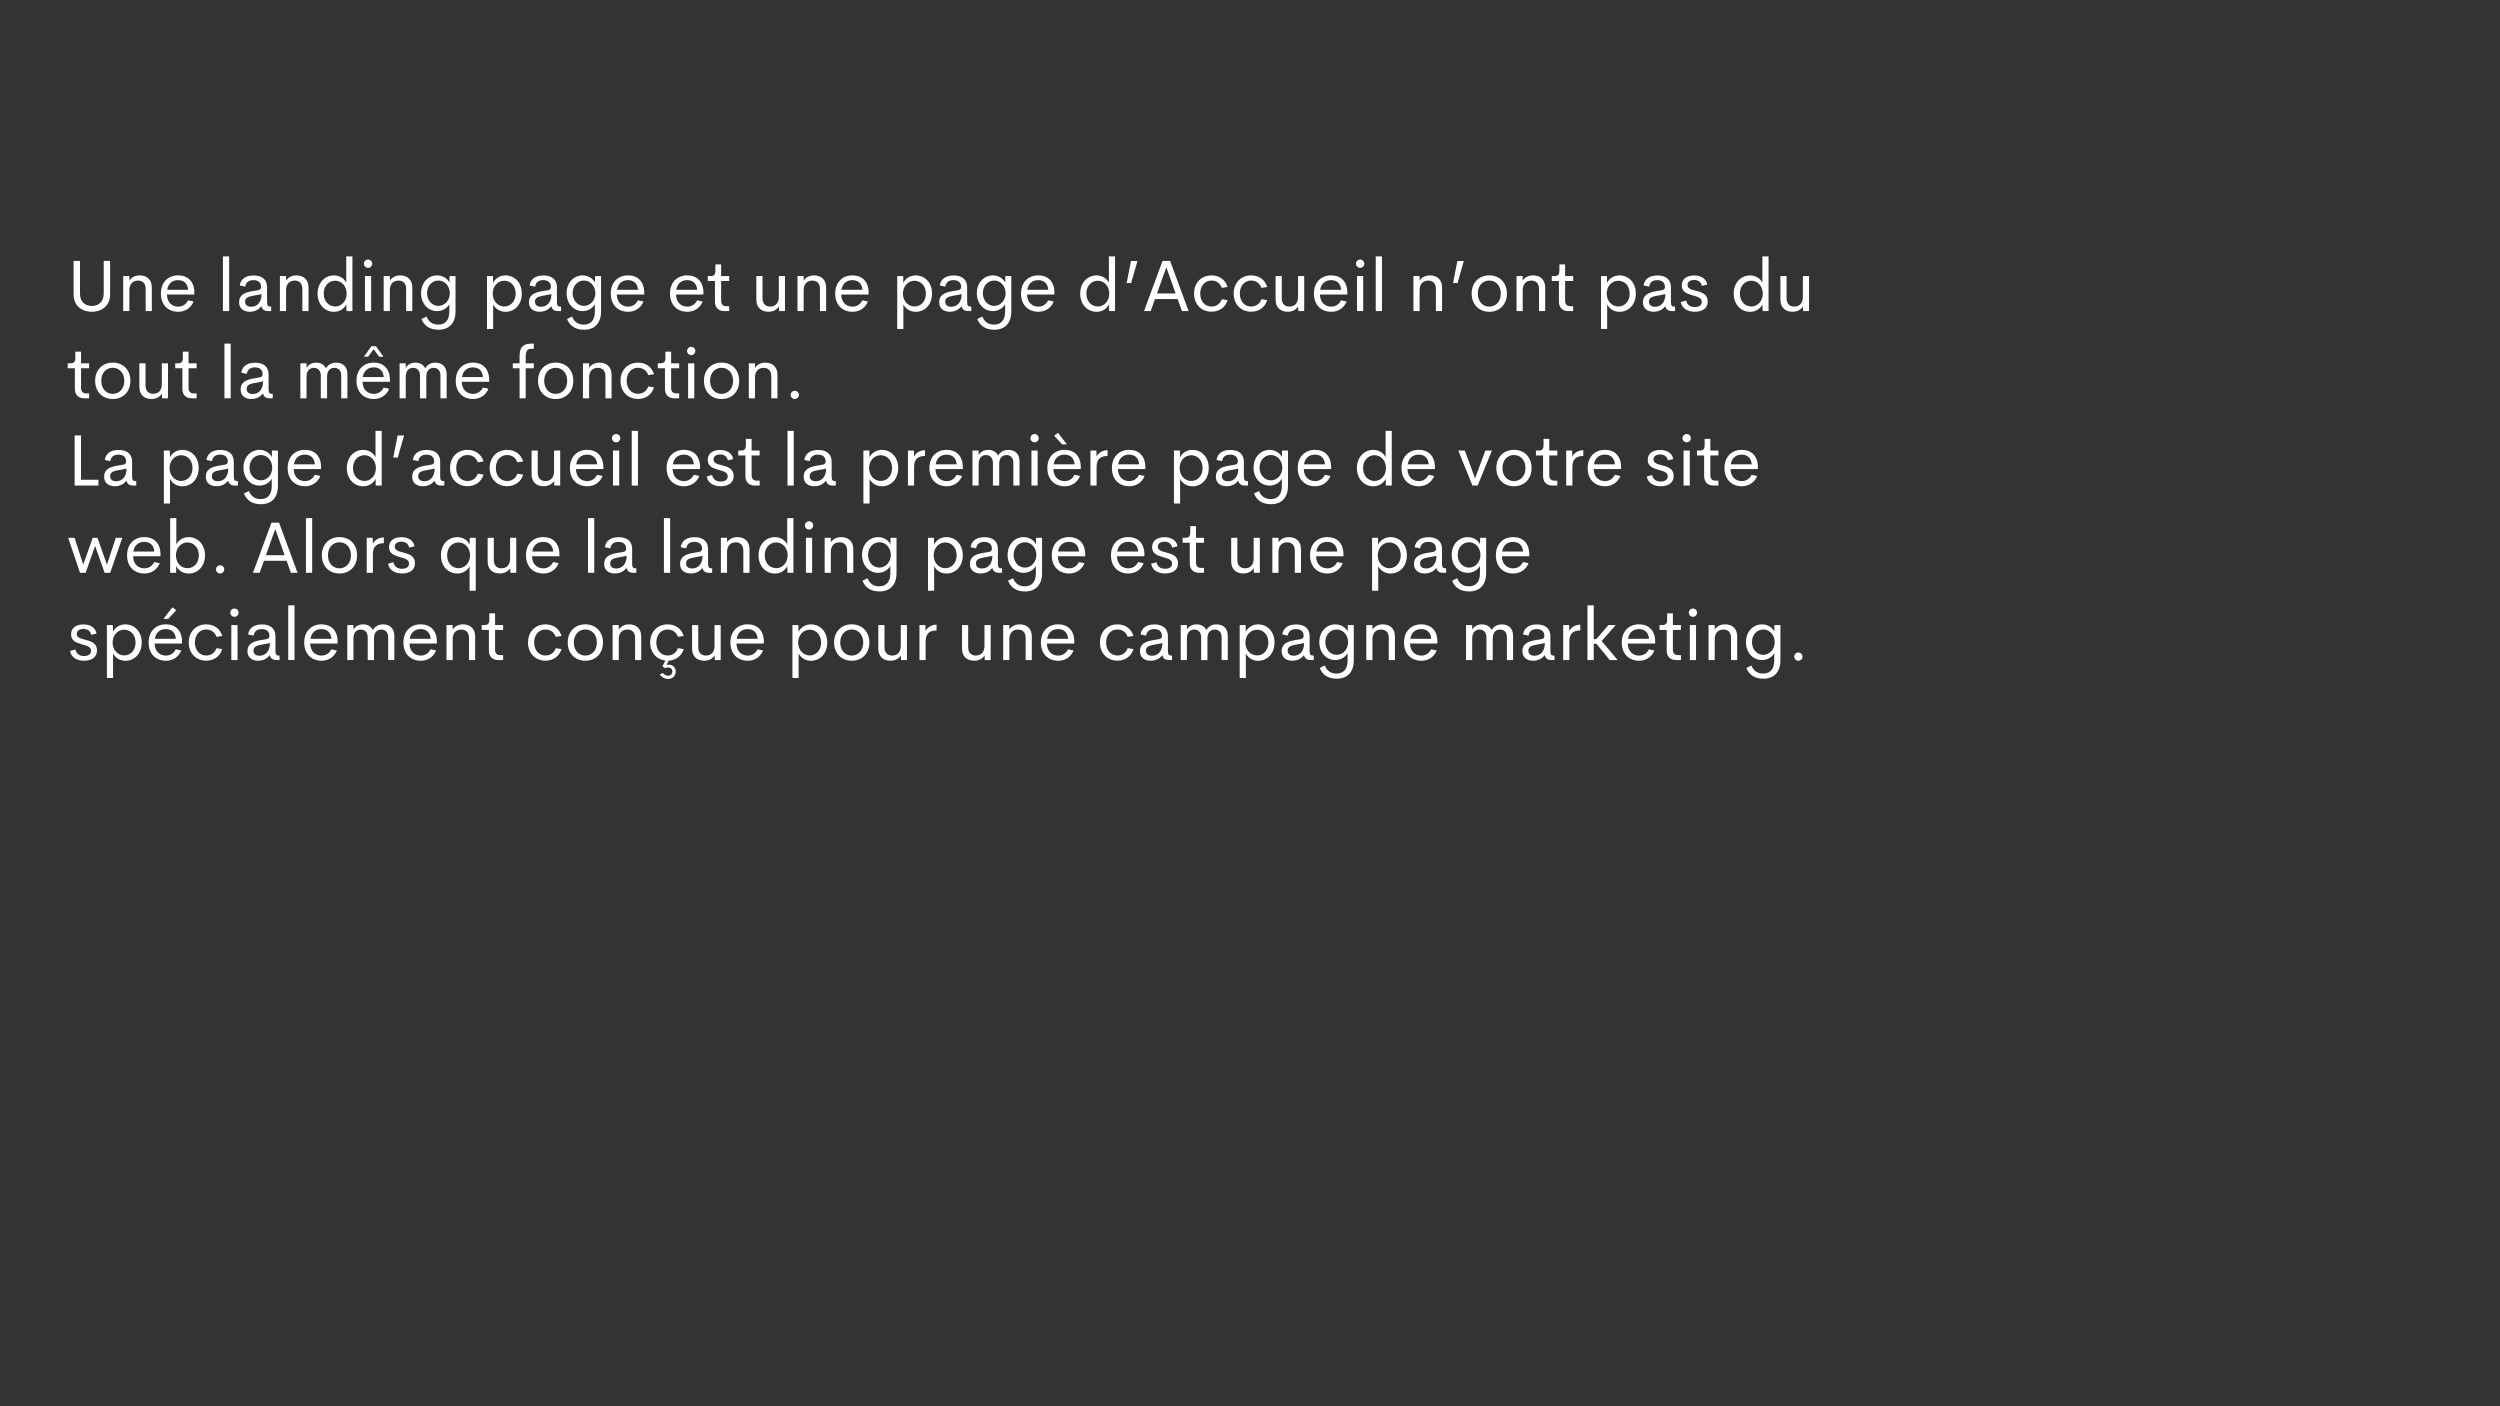 <svg xmlns="http://www.w3.org/2000/svg" xmlns:xlink="http://www.w3.org/1999/xlink" width="1920" zoomAndPan="magnify" viewBox="0 0 1440 810" height="1080" preserveAspectRatio="xMidYMid meet" version="1.0"><rect x="0" y="0" width="1440" height="810" fill="#333333" stroke="none"/><defs><g/></defs><g fill="#ffffff" fill-opacity="1"><g transform="translate(38.457, 179.18)"><g><path d="M 14.418 0.391 C 20.383 0.391 24.957 -3.219 24.957 -9.578 L 24.957 -28.875 L 21.285 -28.875 L 21.285 -10.09 C 21.285 -5.289 18.25 -2.953 14.418 -2.953 C 10.582 -2.953 7.609 -5.25 7.609 -10.09 L 7.609 -28.875 L 3.938 -28.875 L 3.938 -9.578 C 3.938 -3.219 8.488 0.391 14.418 0.391 Z M 14.418 0.391 "/></g></g></g><g fill="#ffffff" fill-opacity="1"><g transform="translate(67.353, 179.18)"><g><path d="M 13.125 -20.547 C 10.52 -20.547 8.43 -19.461 7.156 -17.574 L 7.156 -20.16 L 3.609 -20.16 L 3.609 0 L 7.156 0 L 7.156 -12.059 C 7.176 -15.852 9.391 -17.555 12.16 -17.555 C 14.52 -17.555 16.551 -16.223 16.551 -12.777 L 16.551 0 L 20.098 0 L 20.098 -13.574 C 20.098 -18.109 17.266 -20.547 13.125 -20.547 Z M 13.125 -20.547 "/></g></g></g><g fill="#ffffff" fill-opacity="1"><g transform="translate(90.691, 179.18)"><g><path d="M 21.246 -10.48 C 21.246 -17.227 17.328 -20.57 11.914 -20.57 C 6.234 -20.57 1.988 -16.672 1.988 -10.09 C 1.988 -3.484 6.152 0.41 12.016 0.41 C 16.016 0.41 19.359 -1.844 20.816 -5.516 L 17.617 -6.191 C 16.551 -3.938 14.457 -2.562 11.977 -2.562 C 8.512 -2.562 5.559 -4.84 5.453 -9.516 L 21.203 -9.516 Z M 11.914 -17.82 C 15.074 -17.82 17.391 -15.996 17.676 -12.242 L 5.598 -12.242 C 6.191 -15.996 8.695 -17.82 11.914 -17.82 Z M 11.914 -17.82 "/></g></g><g transform="translate(113.885, 179.18)"><g/></g></g><g fill="#ffffff" fill-opacity="1"><g transform="translate(124.795, 179.18)"><g><path d="M 3.609 0 L 7.199 0 L 7.199 -31.5 L 3.609 -31.5 Z M 3.609 0 "/></g></g></g><g fill="#ffffff" fill-opacity="1"><g transform="translate(135.603, 179.18)"><g><path d="M 8.266 0.391 C 10.727 0.391 13.227 -0.492 14.867 -2.727 L 15.031 -2.727 C 15.422 -0.84 16.797 0 18.848 0 L 20.609 0 L 20.609 -2.562 L 20.281 -2.562 C 18.867 -2.562 18.23 -3.035 18.23 -5.207 L 18.23 -13.535 C 18.23 -18.824 14.539 -20.508 10.5 -20.508 C 6.027 -20.508 3.098 -18.641 2.48 -14.746 L 5.68 -14.066 C 6.008 -16.754 7.977 -17.82 10.336 -17.82 C 12.652 -17.82 14.785 -16.797 14.785 -13.863 C 14.785 -12.836 14.23 -12.223 13 -11.996 L 9.742 -11.465 C 5.352 -10.727 2.113 -9.309 2.113 -5.125 C 2.113 -1.27 4.922 0.391 8.266 0.391 Z M 9.086 -2.48 C 7.137 -2.48 5.578 -3.32 5.578 -5.414 C 5.578 -7.402 7.035 -8.285 9.719 -8.734 L 15.051 -9.762 C 15.051 -5.188 12.613 -2.48 9.086 -2.48 Z M 9.086 -2.48 "/></g></g></g><g fill="#ffffff" fill-opacity="1"><g transform="translate(157.608, 179.18)"><g><path d="M 13.125 -20.547 C 10.52 -20.547 8.43 -19.461 7.156 -17.574 L 7.156 -20.16 L 3.609 -20.16 L 3.609 0 L 7.156 0 L 7.156 -12.059 C 7.176 -15.852 9.391 -17.555 12.16 -17.555 C 14.52 -17.555 16.551 -16.223 16.551 -12.777 L 16.551 0 L 20.098 0 L 20.098 -13.574 C 20.098 -18.109 17.266 -20.547 13.125 -20.547 Z M 13.125 -20.547 "/></g></g></g><g fill="#ffffff" fill-opacity="1"><g transform="translate(180.946, 179.18)"><g><path d="M 18.496 -31.5 L 18.496 -16.324 C 17.207 -18.906 14.52 -20.547 11.402 -20.547 C 6.254 -20.547 1.969 -16.426 1.969 -10.07 C 1.969 -3.691 6.234 0.43 11.402 0.43 C 14.559 0.43 17.266 -1.25 18.539 -3.918 L 18.621 0 L 22.047 0 L 22.047 -31.5 Z M 12.141 -2.645 C 8.469 -2.645 5.516 -5.578 5.516 -10.07 C 5.516 -14.559 8.469 -17.492 12.141 -17.492 C 15.812 -17.492 18.723 -14.312 18.723 -10.07 C 18.723 -5.824 15.832 -2.645 12.141 -2.645 Z M 12.141 -2.645 "/></g></g></g><g fill="#ffffff" fill-opacity="1"><g transform="translate(206.601, 179.18)"><g><path d="M 5.414 -24.895 C 6.707 -24.895 7.793 -25.984 7.793 -27.297 C 7.793 -28.609 6.707 -29.676 5.414 -29.676 C 4.102 -29.676 3.016 -28.609 3.016 -27.297 C 3.016 -25.984 4.102 -24.895 5.414 -24.895 Z M 3.609 0 L 7.176 0 L 7.176 -20.16 L 3.609 -20.16 Z M 3.609 0 "/></g></g><g transform="translate(217.388, 179.18)"><g><path d="M 13.125 -20.547 C 10.52 -20.547 8.43 -19.461 7.156 -17.574 L 7.156 -20.16 L 3.609 -20.16 L 3.609 0 L 7.156 0 L 7.156 -12.059 C 7.176 -15.852 9.391 -17.555 12.16 -17.555 C 14.52 -17.555 16.551 -16.223 16.551 -12.777 L 16.551 0 L 20.098 0 L 20.098 -13.574 C 20.098 -18.109 17.266 -20.547 13.125 -20.547 Z M 13.125 -20.547 "/></g></g></g><g fill="#ffffff" fill-opacity="1"><g transform="translate(240.726, 179.18)"><g><path d="M 18.211 -20.16 L 18.129 -16.445 C 16.898 -18.887 14.172 -20.547 11.055 -20.547 C 6.008 -20.547 1.805 -16.469 1.805 -10.293 C 1.805 -4.121 5.988 0.02 11.012 0.02 C 14.066 0.02 16.836 -1.598 18.086 -3.977 L 18.086 0.348 C 18.086 4.984 15.934 7.793 11.73 7.793 C 8.348 7.793 6.152 6.191 4.984 3.137 L 2.051 4.574 C 3.609 8.469 6.789 10.746 11.832 10.746 C 17.922 10.746 21.656 7.035 21.656 0.145 L 21.656 -20.16 Z M 11.812 -2.992 C 8.223 -2.992 5.27 -6.008 5.27 -10.293 C 5.27 -14.602 8.184 -17.594 11.812 -17.594 C 15.504 -17.594 18.375 -14.375 18.375 -10.293 C 18.375 -6.215 15.484 -2.992 11.812 -2.992 Z M 11.812 -2.992 "/></g></g><g transform="translate(265.992, 179.18)"><g/></g></g><g fill="#ffffff" fill-opacity="1"><g transform="translate(276.902, 179.18)"><g><path d="M 14.254 -20.547 C 11.094 -20.547 8.387 -18.867 7.117 -16.242 L 7.035 -20.16 L 3.609 -20.16 L 3.609 10.336 L 7.156 10.336 L 7.156 -3.812 C 8.449 -1.23 11.137 0.43 14.254 0.43 C 19.422 0.43 23.664 -3.609 23.664 -10.07 C 23.664 -16.508 19.422 -20.547 14.254 -20.547 Z M 13.555 -2.645 C 9.824 -2.645 6.891 -5.824 6.891 -10.07 C 6.891 -14.293 9.824 -17.473 13.555 -17.473 C 17.125 -17.473 20.117 -14.641 20.117 -10.07 C 20.117 -5.477 17.125 -2.645 13.555 -2.645 Z M 13.555 -2.645 "/></g></g></g><g fill="#ffffff" fill-opacity="1"><g transform="translate(302.557, 179.18)"><g><path d="M 8.266 0.391 C 10.727 0.391 13.227 -0.492 14.867 -2.727 L 15.031 -2.727 C 15.422 -0.84 16.797 0 18.848 0 L 20.609 0 L 20.609 -2.562 L 20.281 -2.562 C 18.867 -2.562 18.23 -3.035 18.23 -5.207 L 18.23 -13.535 C 18.23 -18.824 14.539 -20.508 10.5 -20.508 C 6.027 -20.508 3.098 -18.641 2.48 -14.746 L 5.68 -14.066 C 6.008 -16.754 7.977 -17.82 10.336 -17.82 C 12.652 -17.82 14.785 -16.797 14.785 -13.863 C 14.785 -12.836 14.23 -12.223 13 -11.996 L 9.742 -11.465 C 5.352 -10.727 2.113 -9.309 2.113 -5.125 C 2.113 -1.27 4.922 0.391 8.266 0.391 Z M 9.086 -2.48 C 7.137 -2.48 5.578 -3.32 5.578 -5.414 C 5.578 -7.402 7.035 -8.285 9.719 -8.734 L 15.051 -9.762 C 15.051 -5.188 12.613 -2.48 9.086 -2.48 Z M 9.086 -2.48 "/></g></g><g transform="translate(324.562, 179.18)"><g><path d="M 18.211 -20.16 L 18.129 -16.445 C 16.898 -18.887 14.172 -20.547 11.055 -20.547 C 6.008 -20.547 1.805 -16.469 1.805 -10.293 C 1.805 -4.121 5.988 0.02 11.012 0.02 C 14.066 0.02 16.836 -1.598 18.086 -3.977 L 18.086 0.348 C 18.086 4.984 15.934 7.793 11.73 7.793 C 8.348 7.793 6.152 6.191 4.984 3.137 L 2.051 4.574 C 3.609 8.469 6.789 10.746 11.832 10.746 C 17.922 10.746 21.656 7.035 21.656 0.145 L 21.656 -20.16 Z M 11.812 -2.992 C 8.223 -2.992 5.27 -6.008 5.27 -10.293 C 5.27 -14.602 8.184 -17.594 11.812 -17.594 C 15.504 -17.594 18.375 -14.375 18.375 -10.293 C 18.375 -6.215 15.484 -2.992 11.812 -2.992 Z M 11.812 -2.992 "/></g></g><g transform="translate(349.828, 179.18)"><g><path d="M 21.246 -10.48 C 21.246 -17.227 17.328 -20.57 11.914 -20.57 C 6.234 -20.57 1.988 -16.672 1.988 -10.09 C 1.988 -3.484 6.152 0.41 12.016 0.41 C 16.016 0.41 19.359 -1.844 20.816 -5.516 L 17.617 -6.191 C 16.551 -3.938 14.457 -2.562 11.977 -2.562 C 8.512 -2.562 5.559 -4.84 5.453 -9.516 L 21.203 -9.516 Z M 11.914 -17.82 C 15.074 -17.82 17.391 -15.996 17.676 -12.242 L 5.598 -12.242 C 6.191 -15.996 8.695 -17.82 11.914 -17.82 Z M 11.914 -17.82 "/></g></g><g transform="translate(373.022, 179.18)"><g/></g><g transform="translate(383.932, 179.18)"><g><path d="M 21.246 -10.48 C 21.246 -17.227 17.328 -20.57 11.914 -20.57 C 6.234 -20.57 1.988 -16.672 1.988 -10.09 C 1.988 -3.484 6.152 0.41 12.016 0.41 C 16.016 0.41 19.359 -1.844 20.816 -5.516 L 17.617 -6.191 C 16.551 -3.938 14.457 -2.562 11.977 -2.562 C 8.512 -2.562 5.559 -4.84 5.453 -9.516 L 21.203 -9.516 Z M 11.914 -17.82 C 15.074 -17.82 17.391 -15.996 17.676 -12.242 L 5.598 -12.242 C 6.191 -15.996 8.695 -17.82 11.914 -17.82 Z M 11.914 -17.82 "/></g></g></g><g fill="#ffffff" fill-opacity="1"><g transform="translate(407.126, 179.18)"><g><path d="M 10.047 0 L 12.879 0 L 12.879 -2.828 L 11.031 -2.828 C 9.414 -2.828 8.242 -3.875 8.242 -5.844 L 8.242 -17.328 L 12.879 -17.328 L 12.879 -20.16 L 8.242 -20.16 L 8.242 -26.887 L 4.941 -26.887 L 4.941 -23.234 C 4.941 -21.02 4.184 -20.16 2.07 -20.16 L 0.555 -20.16 L 0.555 -17.328 L 4.676 -17.328 L 4.676 -5.477 C 4.676 -1.988 6.746 0 10.047 0 Z M 10.047 0 "/></g></g></g><g fill="#ffffff" fill-opacity="1"><g transform="translate(421.523, 179.18)"><g/></g></g><g fill="#ffffff" fill-opacity="1"><g transform="translate(432.433, 179.18)"><g><path d="M 16.16 -20.16 L 16.16 -8.102 C 16.141 -4.285 13.945 -2.582 11.176 -2.582 C 8.797 -2.582 6.766 -3.957 6.766 -7.383 L 6.766 -20.16 L 3.219 -20.16 L 3.219 -6.582 C 3.219 -2.051 6.051 0.391 10.191 0.391 C 12.836 0.391 14.969 -0.719 16.223 -2.664 L 16.305 0 L 19.707 0 L 19.707 -20.16 Z M 16.16 -20.16 "/></g></g><g transform="translate(455.75, 179.18)"><g><path d="M 13.125 -20.547 C 10.52 -20.547 8.43 -19.461 7.156 -17.574 L 7.156 -20.16 L 3.609 -20.16 L 3.609 0 L 7.156 0 L 7.156 -12.059 C 7.176 -15.852 9.391 -17.555 12.16 -17.555 C 14.52 -17.555 16.551 -16.223 16.551 -12.777 L 16.551 0 L 20.098 0 L 20.098 -13.574 C 20.098 -18.109 17.266 -20.547 13.125 -20.547 Z M 13.125 -20.547 "/></g></g></g><g fill="#ffffff" fill-opacity="1"><g transform="translate(479.088, 179.18)"><g><path d="M 21.246 -10.48 C 21.246 -17.227 17.328 -20.57 11.914 -20.57 C 6.234 -20.57 1.988 -16.672 1.988 -10.09 C 1.988 -3.484 6.152 0.41 12.016 0.41 C 16.016 0.41 19.359 -1.844 20.816 -5.516 L 17.617 -6.191 C 16.551 -3.938 14.457 -2.562 11.977 -2.562 C 8.512 -2.562 5.559 -4.84 5.453 -9.516 L 21.203 -9.516 Z M 11.914 -17.82 C 15.074 -17.82 17.391 -15.996 17.676 -12.242 L 5.598 -12.242 C 6.191 -15.996 8.695 -17.82 11.914 -17.82 Z M 11.914 -17.82 "/></g></g><g transform="translate(502.283, 179.18)"><g/></g></g><g fill="#ffffff" fill-opacity="1"><g transform="translate(513.193, 179.18)"><g><path d="M 14.254 -20.547 C 11.094 -20.547 8.387 -18.867 7.117 -16.242 L 7.035 -20.16 L 3.609 -20.16 L 3.609 10.336 L 7.156 10.336 L 7.156 -3.812 C 8.449 -1.23 11.137 0.43 14.254 0.43 C 19.422 0.43 23.664 -3.609 23.664 -10.07 C 23.664 -16.508 19.422 -20.547 14.254 -20.547 Z M 13.555 -2.645 C 9.824 -2.645 6.891 -5.824 6.891 -10.07 C 6.891 -14.293 9.824 -17.473 13.555 -17.473 C 17.125 -17.473 20.117 -14.641 20.117 -10.07 C 20.117 -5.477 17.125 -2.645 13.555 -2.645 Z M 13.555 -2.645 "/></g></g></g><g fill="#ffffff" fill-opacity="1"><g transform="translate(538.848, 179.18)"><g><path d="M 8.266 0.391 C 10.727 0.391 13.227 -0.492 14.867 -2.727 L 15.031 -2.727 C 15.422 -0.84 16.797 0 18.848 0 L 20.609 0 L 20.609 -2.562 L 20.281 -2.562 C 18.867 -2.562 18.23 -3.035 18.23 -5.207 L 18.23 -13.535 C 18.23 -18.824 14.539 -20.508 10.5 -20.508 C 6.027 -20.508 3.098 -18.641 2.48 -14.746 L 5.68 -14.066 C 6.008 -16.754 7.977 -17.82 10.336 -17.82 C 12.652 -17.82 14.785 -16.797 14.785 -13.863 C 14.785 -12.836 14.23 -12.223 13 -11.996 L 9.742 -11.465 C 5.352 -10.727 2.113 -9.309 2.113 -5.125 C 2.113 -1.27 4.922 0.391 8.266 0.391 Z M 9.086 -2.48 C 7.137 -2.48 5.578 -3.32 5.578 -5.414 C 5.578 -7.402 7.035 -8.285 9.719 -8.734 L 15.051 -9.762 C 15.051 -5.188 12.613 -2.48 9.086 -2.48 Z M 9.086 -2.48 "/></g></g><g transform="translate(560.853, 179.18)"><g><path d="M 18.211 -20.16 L 18.129 -16.445 C 16.898 -18.887 14.172 -20.547 11.055 -20.547 C 6.008 -20.547 1.805 -16.469 1.805 -10.293 C 1.805 -4.121 5.988 0.02 11.012 0.02 C 14.066 0.02 16.836 -1.598 18.086 -3.977 L 18.086 0.348 C 18.086 4.984 15.934 7.793 11.73 7.793 C 8.348 7.793 6.152 6.191 4.984 3.137 L 2.051 4.574 C 3.609 8.469 6.789 10.746 11.832 10.746 C 17.922 10.746 21.656 7.035 21.656 0.145 L 21.656 -20.16 Z M 11.812 -2.992 C 8.223 -2.992 5.27 -6.008 5.27 -10.293 C 5.27 -14.602 8.184 -17.594 11.812 -17.594 C 15.504 -17.594 18.375 -14.375 18.375 -10.293 C 18.375 -6.215 15.484 -2.992 11.812 -2.992 Z M 11.812 -2.992 "/></g></g><g transform="translate(586.119, 179.18)"><g><path d="M 21.246 -10.48 C 21.246 -17.227 17.328 -20.57 11.914 -20.57 C 6.234 -20.57 1.988 -16.672 1.988 -10.09 C 1.988 -3.484 6.152 0.41 12.016 0.41 C 16.016 0.41 19.359 -1.844 20.816 -5.516 L 17.617 -6.191 C 16.551 -3.938 14.457 -2.562 11.977 -2.562 C 8.512 -2.562 5.559 -4.84 5.453 -9.516 L 21.203 -9.516 Z M 11.914 -17.82 C 15.074 -17.82 17.391 -15.996 17.676 -12.242 L 5.598 -12.242 C 6.191 -15.996 8.695 -17.82 11.914 -17.82 Z M 11.914 -17.82 "/></g></g><g transform="translate(609.313, 179.18)"><g/></g><g transform="translate(620.223, 179.18)"><g><path d="M 18.496 -31.5 L 18.496 -16.324 C 17.207 -18.906 14.52 -20.547 11.402 -20.547 C 6.254 -20.547 1.969 -16.426 1.969 -10.07 C 1.969 -3.691 6.234 0.43 11.402 0.43 C 14.559 0.43 17.266 -1.25 18.539 -3.918 L 18.621 0 L 22.047 0 L 22.047 -31.5 Z M 12.141 -2.645 C 8.469 -2.645 5.516 -5.578 5.516 -10.07 C 5.516 -14.559 8.469 -17.492 12.141 -17.492 C 15.812 -17.492 18.723 -14.312 18.723 -10.07 C 18.723 -5.824 15.832 -2.645 12.141 -2.645 Z M 12.141 -2.645 "/></g></g></g><g fill="#ffffff" fill-opacity="1"><g transform="translate(645.878, 179.18)"><g><path d="M 3.074 -16.141 L 5.66 -16.141 L 9.289 -28.855 L 5.578 -28.855 Z M 3.074 -16.141 "/></g></g></g><g fill="#ffffff" fill-opacity="1"><g transform="translate(657.732, 179.18)"><g><path d="M 23.07 0 L 26.906 0 L 16.262 -28.875 L 11.875 -28.875 L 1.23 0 L 5.066 0 L 7.527 -6.91 L 20.59 -6.91 Z M 8.695 -10.152 L 14.066 -25.184 L 19.441 -10.152 Z M 8.695 -10.152 "/></g></g><g transform="translate(685.869, 179.18)"><g><path d="M 11.977 0.367 C 16.363 0.367 19.953 -2.09 21.203 -6.297 L 17.883 -6.848 C 16.938 -4.102 14.684 -2.605 11.957 -2.605 C 8.242 -2.605 5.453 -5.535 5.453 -10.09 C 5.453 -14.641 8.242 -17.594 11.957 -17.594 C 14.684 -17.594 16.938 -16.098 17.883 -13.352 L 21.203 -13.883 C 19.953 -18.109 16.426 -20.547 11.977 -20.547 C 6.215 -20.547 1.906 -16.406 1.906 -10.09 C 1.906 -3.793 6.215 0.367 11.977 0.367 Z M 11.977 0.367 "/></g></g><g transform="translate(708.694, 179.18)"><g><path d="M 11.977 0.367 C 16.363 0.367 19.953 -2.09 21.203 -6.297 L 17.883 -6.848 C 16.938 -4.102 14.684 -2.605 11.957 -2.605 C 8.242 -2.605 5.453 -5.535 5.453 -10.09 C 5.453 -14.641 8.242 -17.594 11.957 -17.594 C 14.684 -17.594 16.938 -16.098 17.883 -13.352 L 21.203 -13.883 C 19.953 -18.109 16.426 -20.547 11.977 -20.547 C 6.215 -20.547 1.906 -16.406 1.906 -10.09 C 1.906 -3.793 6.215 0.367 11.977 0.367 Z M 11.977 0.367 "/></g></g></g><g fill="#ffffff" fill-opacity="1"><g transform="translate(731.519, 179.18)"><g><path d="M 16.16 -20.16 L 16.16 -8.102 C 16.141 -4.285 13.945 -2.582 11.176 -2.582 C 8.797 -2.582 6.766 -3.957 6.766 -7.383 L 6.766 -20.16 L 3.219 -20.16 L 3.219 -6.582 C 3.219 -2.051 6.051 0.391 10.191 0.391 C 12.836 0.391 14.969 -0.719 16.223 -2.664 L 16.305 0 L 19.707 0 L 19.707 -20.16 Z M 16.16 -20.16 "/></g></g></g><g fill="#ffffff" fill-opacity="1"><g transform="translate(754.836, 179.18)"><g><path d="M 21.246 -10.48 C 21.246 -17.227 17.328 -20.57 11.914 -20.57 C 6.234 -20.57 1.988 -16.672 1.988 -10.09 C 1.988 -3.484 6.152 0.41 12.016 0.41 C 16.016 0.41 19.359 -1.844 20.816 -5.516 L 17.617 -6.191 C 16.551 -3.938 14.457 -2.562 11.977 -2.562 C 8.512 -2.562 5.559 -4.84 5.453 -9.516 L 21.203 -9.516 Z M 11.914 -17.82 C 15.074 -17.82 17.391 -15.996 17.676 -12.242 L 5.598 -12.242 C 6.191 -15.996 8.695 -17.82 11.914 -17.82 Z M 11.914 -17.82 "/></g></g></g><g fill="#ffffff" fill-opacity="1"><g transform="translate(778.031, 179.18)"><g><path d="M 5.414 -24.895 C 6.707 -24.895 7.793 -25.984 7.793 -27.297 C 7.793 -28.609 6.707 -29.676 5.414 -29.676 C 4.102 -29.676 3.016 -28.609 3.016 -27.297 C 3.016 -25.984 4.102 -24.895 5.414 -24.895 Z M 3.609 0 L 7.176 0 L 7.176 -20.16 L 3.609 -20.16 Z M 3.609 0 "/></g></g><g transform="translate(788.818, 179.18)"><g><path d="M 3.609 0 L 7.199 0 L 7.199 -31.5 L 3.609 -31.5 Z M 3.609 0 "/></g></g></g><g fill="#ffffff" fill-opacity="1"><g transform="translate(799.625, 179.18)"><g/></g></g><g fill="#ffffff" fill-opacity="1"><g transform="translate(810.536, 179.18)"><g><path d="M 13.125 -20.547 C 10.52 -20.547 8.43 -19.461 7.156 -17.574 L 7.156 -20.16 L 3.609 -20.16 L 3.609 0 L 7.156 0 L 7.156 -12.059 C 7.176 -15.852 9.391 -17.555 12.16 -17.555 C 14.52 -17.555 16.551 -16.223 16.551 -12.777 L 16.551 0 L 20.098 0 L 20.098 -13.574 C 20.098 -18.109 17.266 -20.547 13.125 -20.547 Z M 13.125 -20.547 "/></g></g><g transform="translate(833.873, 179.18)"><g><path d="M 3.074 -16.141 L 5.66 -16.141 L 9.289 -28.855 L 5.578 -28.855 Z M 3.074 -16.141 "/></g></g><g transform="translate(845.727, 179.18)"><g><path d="M 12.098 0.41 C 17.902 0.41 22.25 -3.629 22.25 -10.09 C 22.25 -16.508 17.922 -20.57 12.098 -20.57 C 6.297 -20.57 1.949 -16.508 1.949 -10.09 C 1.949 -3.629 6.355 0.41 12.098 0.41 Z M 12.078 -2.562 C 8.348 -2.562 5.477 -5.516 5.477 -10.09 C 5.477 -14.641 8.348 -17.594 12.078 -17.594 C 15.852 -17.594 18.742 -14.641 18.742 -10.09 C 18.742 -5.516 15.852 -2.562 12.078 -2.562 Z M 12.078 -2.562 "/></g></g><g transform="translate(869.926, 179.18)"><g><path d="M 13.125 -20.547 C 10.52 -20.547 8.43 -19.461 7.156 -17.574 L 7.156 -20.16 L 3.609 -20.16 L 3.609 0 L 7.156 0 L 7.156 -12.059 C 7.176 -15.852 9.391 -17.555 12.16 -17.555 C 14.52 -17.555 16.551 -16.223 16.551 -12.777 L 16.551 0 L 20.098 0 L 20.098 -13.574 C 20.098 -18.109 17.266 -20.547 13.125 -20.547 Z M 13.125 -20.547 "/></g></g><g transform="translate(893.264, 179.18)"><g><path d="M 10.047 0 L 12.879 0 L 12.879 -2.828 L 11.031 -2.828 C 9.414 -2.828 8.242 -3.875 8.242 -5.844 L 8.242 -17.328 L 12.879 -17.328 L 12.879 -20.16 L 8.242 -20.16 L 8.242 -26.887 L 4.941 -26.887 L 4.941 -23.234 C 4.941 -21.02 4.184 -20.16 2.07 -20.16 L 0.555 -20.16 L 0.555 -17.328 L 4.676 -17.328 L 4.676 -5.477 C 4.676 -1.988 6.746 0 10.047 0 Z M 10.047 0 "/></g></g></g><g fill="#ffffff" fill-opacity="1"><g transform="translate(907.661, 179.18)"><g/></g></g><g fill="#ffffff" fill-opacity="1"><g transform="translate(918.571, 179.18)"><g><path d="M 14.254 -20.547 C 11.094 -20.547 8.387 -18.867 7.117 -16.242 L 7.035 -20.16 L 3.609 -20.16 L 3.609 10.336 L 7.156 10.336 L 7.156 -3.812 C 8.449 -1.23 11.137 0.43 14.254 0.43 C 19.422 0.43 23.664 -3.609 23.664 -10.07 C 23.664 -16.508 19.422 -20.547 14.254 -20.547 Z M 13.555 -2.645 C 9.824 -2.645 6.891 -5.824 6.891 -10.07 C 6.891 -14.293 9.824 -17.473 13.555 -17.473 C 17.125 -17.473 20.117 -14.641 20.117 -10.07 C 20.117 -5.477 17.125 -2.645 13.555 -2.645 Z M 13.555 -2.645 "/></g></g></g><g fill="#ffffff" fill-opacity="1"><g transform="translate(944.226, 179.18)"><g><path d="M 8.266 0.391 C 10.727 0.391 13.227 -0.492 14.867 -2.727 L 15.031 -2.727 C 15.422 -0.84 16.797 0 18.848 0 L 20.609 0 L 20.609 -2.562 L 20.281 -2.562 C 18.867 -2.562 18.23 -3.035 18.23 -5.207 L 18.23 -13.535 C 18.23 -18.824 14.539 -20.508 10.5 -20.508 C 6.027 -20.508 3.098 -18.641 2.48 -14.746 L 5.68 -14.066 C 6.008 -16.754 7.977 -17.82 10.336 -17.82 C 12.652 -17.82 14.785 -16.797 14.785 -13.863 C 14.785 -12.836 14.23 -12.223 13 -11.996 L 9.742 -11.465 C 5.352 -10.727 2.113 -9.309 2.113 -5.125 C 2.113 -1.27 4.922 0.391 8.266 0.391 Z M 9.086 -2.48 C 7.137 -2.48 5.578 -3.32 5.578 -5.414 C 5.578 -7.402 7.035 -8.285 9.719 -8.734 L 15.051 -9.762 C 15.051 -5.188 12.613 -2.48 9.086 -2.48 Z M 9.086 -2.48 "/></g></g></g><g fill="#ffffff" fill-opacity="1"><g transform="translate(966.231, 179.18)"><g><path d="M 9.988 0.391 C 13.902 0.391 17.41 -1.27 17.41 -5.535 C 17.41 -9.762 13.945 -10.828 10.766 -11.648 C 8.184 -12.305 5.781 -12.816 5.781 -15.051 C 5.781 -17.145 7.773 -17.922 9.617 -17.922 C 11.711 -17.922 13.598 -16.918 14.047 -14.52 L 17.145 -15.258 C 16.508 -18.906 13.27 -20.508 9.598 -20.508 C 5.723 -20.508 2.48 -18.766 2.48 -14.805 C 2.48 -11.176 5.23 -10.09 8.039 -9.25 C 11.277 -8.266 13.926 -7.855 13.984 -5.395 C 14.047 -3.055 11.934 -2.297 9.965 -2.297 C 7.34 -2.297 5.453 -3.648 5.004 -6.09 L 1.906 -5.207 C 2.543 -1.559 5.723 0.391 9.988 0.391 Z M 9.988 0.391 "/></g></g></g><g fill="#ffffff" fill-opacity="1"><g transform="translate(985.734, 179.18)"><g/></g><g transform="translate(996.644, 179.18)"><g><path d="M 18.496 -31.5 L 18.496 -16.324 C 17.207 -18.906 14.52 -20.547 11.402 -20.547 C 6.254 -20.547 1.969 -16.426 1.969 -10.07 C 1.969 -3.691 6.234 0.43 11.402 0.43 C 14.559 0.43 17.266 -1.25 18.539 -3.918 L 18.621 0 L 22.047 0 L 22.047 -31.5 Z M 12.141 -2.645 C 8.469 -2.645 5.516 -5.578 5.516 -10.07 C 5.516 -14.559 8.469 -17.492 12.141 -17.492 C 15.812 -17.492 18.723 -14.312 18.723 -10.07 C 18.723 -5.824 15.832 -2.645 12.141 -2.645 Z M 12.141 -2.645 "/></g></g></g><g fill="#ffffff" fill-opacity="1"><g transform="translate(1022.299, 179.18)"><g><path d="M 16.16 -20.16 L 16.16 -8.102 C 16.141 -4.285 13.945 -2.582 11.176 -2.582 C 8.797 -2.582 6.766 -3.957 6.766 -7.383 L 6.766 -20.16 L 3.219 -20.16 L 3.219 -6.582 C 3.219 -2.051 6.051 0.391 10.191 0.391 C 12.836 0.391 14.969 -0.719 16.223 -2.664 L 16.305 0 L 19.707 0 L 19.707 -20.16 Z M 16.16 -20.16 "/></g></g></g><g fill="#ffffff" fill-opacity="1"><g transform="translate(38.457, 229.43)"><g><path d="M 10.047 0 L 12.879 0 L 12.879 -2.828 L 11.031 -2.828 C 9.414 -2.828 8.242 -3.875 8.242 -5.844 L 8.242 -17.328 L 12.879 -17.328 L 12.879 -20.16 L 8.242 -20.16 L 8.242 -26.887 L 4.941 -26.887 L 4.941 -23.234 C 4.941 -21.02 4.184 -20.16 2.07 -20.16 L 0.555 -20.16 L 0.555 -17.328 L 4.676 -17.328 L 4.676 -5.477 C 4.676 -1.988 6.746 0 10.047 0 Z M 10.047 0 "/></g></g><g transform="translate(52.854, 229.43)"><g><path d="M 12.098 0.41 C 17.902 0.41 22.25 -3.629 22.25 -10.09 C 22.25 -16.508 17.922 -20.57 12.098 -20.57 C 6.297 -20.57 1.949 -16.508 1.949 -10.09 C 1.949 -3.629 6.355 0.41 12.098 0.41 Z M 12.078 -2.562 C 8.348 -2.562 5.477 -5.516 5.477 -10.09 C 5.477 -14.641 8.348 -17.594 12.078 -17.594 C 15.852 -17.594 18.742 -14.641 18.742 -10.09 C 18.742 -5.516 15.852 -2.562 12.078 -2.562 Z M 12.078 -2.562 "/></g></g><g transform="translate(77.053, 229.43)"><g><path d="M 16.16 -20.16 L 16.16 -8.102 C 16.141 -4.285 13.945 -2.582 11.176 -2.582 C 8.797 -2.582 6.766 -3.957 6.766 -7.383 L 6.766 -20.16 L 3.219 -20.16 L 3.219 -6.582 C 3.219 -2.051 6.051 0.391 10.191 0.391 C 12.836 0.391 14.969 -0.719 16.223 -2.664 L 16.305 0 L 19.707 0 L 19.707 -20.16 Z M 16.16 -20.16 "/></g></g><g transform="translate(100.371, 229.43)"><g><path d="M 10.047 0 L 12.879 0 L 12.879 -2.828 L 11.031 -2.828 C 9.414 -2.828 8.242 -3.875 8.242 -5.844 L 8.242 -17.328 L 12.879 -17.328 L 12.879 -20.16 L 8.242 -20.16 L 8.242 -26.887 L 4.941 -26.887 L 4.941 -23.234 C 4.941 -21.02 4.184 -20.16 2.07 -20.16 L 0.555 -20.16 L 0.555 -17.328 L 4.676 -17.328 L 4.676 -5.477 C 4.676 -1.988 6.746 0 10.047 0 Z M 10.047 0 "/></g></g></g><g fill="#ffffff" fill-opacity="1"><g transform="translate(114.767, 229.43)"><g/></g></g><g fill="#ffffff" fill-opacity="1"><g transform="translate(125.677, 229.43)"><g><path d="M 3.609 0 L 7.199 0 L 7.199 -31.5 L 3.609 -31.5 Z M 3.609 0 "/></g></g></g><g fill="#ffffff" fill-opacity="1"><g transform="translate(136.485, 229.43)"><g><path d="M 8.266 0.391 C 10.727 0.391 13.227 -0.492 14.867 -2.727 L 15.031 -2.727 C 15.422 -0.84 16.797 0 18.848 0 L 20.609 0 L 20.609 -2.562 L 20.281 -2.562 C 18.867 -2.562 18.23 -3.035 18.23 -5.207 L 18.23 -13.535 C 18.23 -18.824 14.539 -20.508 10.5 -20.508 C 6.027 -20.508 3.098 -18.641 2.48 -14.746 L 5.68 -14.066 C 6.008 -16.754 7.977 -17.82 10.336 -17.82 C 12.652 -17.82 14.785 -16.797 14.785 -13.863 C 14.785 -12.836 14.23 -12.223 13 -11.996 L 9.742 -11.465 C 5.352 -10.727 2.113 -9.309 2.113 -5.125 C 2.113 -1.27 4.922 0.391 8.266 0.391 Z M 9.086 -2.48 C 7.137 -2.48 5.578 -3.32 5.578 -5.414 C 5.578 -7.402 7.035 -8.285 9.719 -8.734 L 15.051 -9.762 C 15.051 -5.188 12.613 -2.48 9.086 -2.48 Z M 9.086 -2.48 "/></g></g><g transform="translate(158.49, 229.43)"><g/></g></g><g fill="#ffffff" fill-opacity="1"><g transform="translate(169.4, 229.43)"><g><path d="M 24.219 -20.547 C 21.656 -20.547 19.562 -19.398 18.355 -17.246 C 17.348 -19.422 15.238 -20.547 12.672 -20.547 C 10.273 -20.547 8.324 -19.461 7.156 -17.555 L 7.156 -20.16 L 3.609 -20.16 L 3.609 0 L 7.156 0 L 7.156 -12.344 C 7.156 -15.996 9.043 -17.555 11.402 -17.555 C 13.598 -17.555 15.379 -16.141 15.379 -12.961 L 15.379 0 L 18.988 0 L 18.988 -12.469 C 18.988 -15.996 20.816 -17.555 23.234 -17.555 C 25.348 -17.555 27.152 -16.199 27.152 -13.105 L 27.152 0 L 30.699 0 L 30.699 -14.027 C 30.699 -18.273 27.992 -20.547 24.219 -20.547 Z M 24.219 -20.547 "/></g></g></g><g fill="#ffffff" fill-opacity="1"><g transform="translate(203.361, 229.43)"><g><path d="M 11.852 -28.301 L 15.074 -23.953 L 17.512 -23.953 L 13.188 -30.004 L 10.562 -30.004 L 6.234 -23.953 L 8.652 -23.953 Z M 21.246 -10.48 C 21.246 -17.227 17.328 -20.57 11.914 -20.57 C 6.234 -20.57 1.988 -16.672 1.988 -10.09 C 1.988 -3.484 6.152 0.41 12.016 0.41 C 16.016 0.41 19.359 -1.844 20.816 -5.516 L 17.617 -6.191 C 16.551 -3.938 14.457 -2.562 11.977 -2.562 C 8.512 -2.562 5.559 -4.84 5.453 -9.516 L 21.203 -9.516 Z M 11.914 -17.82 C 15.074 -17.82 17.391 -15.996 17.676 -12.242 L 5.598 -12.242 C 6.191 -15.996 8.695 -17.82 11.914 -17.82 Z M 11.914 -17.82 "/></g></g></g><g fill="#ffffff" fill-opacity="1"><g transform="translate(226.555, 229.43)"><g><path d="M 24.219 -20.547 C 21.656 -20.547 19.562 -19.398 18.355 -17.246 C 17.348 -19.422 15.238 -20.547 12.672 -20.547 C 10.273 -20.547 8.324 -19.461 7.156 -17.555 L 7.156 -20.16 L 3.609 -20.16 L 3.609 0 L 7.156 0 L 7.156 -12.344 C 7.156 -15.996 9.043 -17.555 11.402 -17.555 C 13.598 -17.555 15.379 -16.141 15.379 -12.961 L 15.379 0 L 18.988 0 L 18.988 -12.469 C 18.988 -15.996 20.816 -17.555 23.234 -17.555 C 25.348 -17.555 27.152 -16.199 27.152 -13.105 L 27.152 0 L 30.699 0 L 30.699 -14.027 C 30.699 -18.273 27.992 -20.547 24.219 -20.547 Z M 24.219 -20.547 "/></g></g></g><g fill="#ffffff" fill-opacity="1"><g transform="translate(260.516, 229.43)"><g><path d="M 21.246 -10.48 C 21.246 -17.227 17.328 -20.57 11.914 -20.57 C 6.234 -20.57 1.988 -16.672 1.988 -10.09 C 1.988 -3.484 6.152 0.41 12.016 0.41 C 16.016 0.41 19.359 -1.844 20.816 -5.516 L 17.617 -6.191 C 16.551 -3.938 14.457 -2.562 11.977 -2.562 C 8.512 -2.562 5.559 -4.84 5.453 -9.516 L 21.203 -9.516 Z M 11.914 -17.82 C 15.074 -17.82 17.391 -15.996 17.676 -12.242 L 5.598 -12.242 C 6.191 -15.996 8.695 -17.82 11.914 -17.82 Z M 11.914 -17.82 "/></g></g><g transform="translate(283.71, 229.43)"><g/></g><g transform="translate(294.62, 229.43)"><g><path d="M 11.895 -28.527 L 12.859 -28.527 L 12.859 -31.5 L 11.895 -31.5 C 7.996 -31.5 4.656 -30.598 4.656 -24.383 L 4.656 -20.16 L 0.758 -20.16 L 0.758 -17.328 L 4.656 -17.328 L 4.656 0 L 8.184 0 L 8.184 -17.328 L 12.859 -17.328 L 12.859 -20.16 L 8.184 -20.16 L 8.184 -24.32 C 8.184 -28.566 10.438 -28.527 11.895 -28.527 Z M 11.895 -28.527 "/></g></g></g><g fill="#ffffff" fill-opacity="1"><g transform="translate(307.971, 229.43)"><g><path d="M 12.098 0.41 C 17.902 0.41 22.25 -3.629 22.25 -10.09 C 22.25 -16.508 17.922 -20.57 12.098 -20.57 C 6.297 -20.57 1.949 -16.508 1.949 -10.09 C 1.949 -3.629 6.355 0.41 12.098 0.41 Z M 12.078 -2.562 C 8.348 -2.562 5.477 -5.516 5.477 -10.09 C 5.477 -14.641 8.348 -17.594 12.078 -17.594 C 15.852 -17.594 18.742 -14.641 18.742 -10.09 C 18.742 -5.516 15.852 -2.562 12.078 -2.562 Z M 12.078 -2.562 "/></g></g><g transform="translate(332.17, 229.43)"><g><path d="M 13.125 -20.547 C 10.52 -20.547 8.43 -19.461 7.156 -17.574 L 7.156 -20.16 L 3.609 -20.16 L 3.609 0 L 7.156 0 L 7.156 -12.059 C 7.176 -15.852 9.391 -17.555 12.16 -17.555 C 14.52 -17.555 16.551 -16.223 16.551 -12.777 L 16.551 0 L 20.098 0 L 20.098 -13.574 C 20.098 -18.109 17.266 -20.547 13.125 -20.547 Z M 13.125 -20.547 "/></g></g></g><g fill="#ffffff" fill-opacity="1"><g transform="translate(355.508, 229.43)"><g><path d="M 11.977 0.367 C 16.363 0.367 19.953 -2.09 21.203 -6.297 L 17.883 -6.848 C 16.938 -4.102 14.684 -2.605 11.957 -2.605 C 8.242 -2.605 5.453 -5.535 5.453 -10.09 C 5.453 -14.641 8.242 -17.594 11.957 -17.594 C 14.684 -17.594 16.938 -16.098 17.883 -13.352 L 21.203 -13.883 C 19.953 -18.109 16.426 -20.547 11.977 -20.547 C 6.215 -20.547 1.906 -16.406 1.906 -10.09 C 1.906 -3.793 6.215 0.367 11.977 0.367 Z M 11.977 0.367 "/></g></g></g><g fill="#ffffff" fill-opacity="1"><g transform="translate(378.333, 229.43)"><g><path d="M 10.047 0 L 12.879 0 L 12.879 -2.828 L 11.031 -2.828 C 9.414 -2.828 8.242 -3.875 8.242 -5.844 L 8.242 -17.328 L 12.879 -17.328 L 12.879 -20.16 L 8.242 -20.16 L 8.242 -26.887 L 4.941 -26.887 L 4.941 -23.234 C 4.941 -21.02 4.184 -20.16 2.07 -20.16 L 0.555 -20.16 L 0.555 -17.328 L 4.676 -17.328 L 4.676 -5.477 C 4.676 -1.988 6.746 0 10.047 0 Z M 10.047 0 "/></g></g><g transform="translate(392.73, 229.43)"><g><path d="M 5.414 -24.895 C 6.707 -24.895 7.793 -25.984 7.793 -27.297 C 7.793 -28.609 6.707 -29.676 5.414 -29.676 C 4.102 -29.676 3.016 -28.609 3.016 -27.297 C 3.016 -25.984 4.102 -24.895 5.414 -24.895 Z M 3.609 0 L 7.176 0 L 7.176 -20.16 L 3.609 -20.16 Z M 3.609 0 "/></g></g><g transform="translate(403.517, 229.43)"><g><path d="M 12.098 0.41 C 17.902 0.41 22.25 -3.629 22.25 -10.09 C 22.25 -16.508 17.922 -20.57 12.098 -20.57 C 6.297 -20.57 1.949 -16.508 1.949 -10.09 C 1.949 -3.629 6.355 0.41 12.098 0.41 Z M 12.078 -2.562 C 8.348 -2.562 5.477 -5.516 5.477 -10.09 C 5.477 -14.641 8.348 -17.594 12.078 -17.594 C 15.852 -17.594 18.742 -14.641 18.742 -10.09 C 18.742 -5.516 15.852 -2.562 12.078 -2.562 Z M 12.078 -2.562 "/></g></g><g transform="translate(427.716, 229.43)"><g><path d="M 13.125 -20.547 C 10.52 -20.547 8.43 -19.461 7.156 -17.574 L 7.156 -20.16 L 3.609 -20.16 L 3.609 0 L 7.156 0 L 7.156 -12.059 C 7.176 -15.852 9.391 -17.555 12.16 -17.555 C 14.52 -17.555 16.551 -16.223 16.551 -12.777 L 16.551 0 L 20.098 0 L 20.098 -13.574 C 20.098 -18.109 17.266 -20.547 13.125 -20.547 Z M 13.125 -20.547 "/></g></g><g transform="translate(451.054, 229.43)"><g><path d="M 6.727 0.41 C 8.02 0.41 9.125 -0.656 9.125 -1.969 C 9.125 -3.262 8.02 -4.348 6.727 -4.348 C 5.453 -4.348 4.348 -3.262 4.348 -1.969 C 4.348 -0.656 5.453 0.41 6.727 0.41 Z M 6.727 0.41 "/></g></g></g><g fill="#ffffff" fill-opacity="1"><g transform="translate(38.457, 279.68)"><g><path d="M 8.203 -3.344 L 8.203 -28.875 L 4.531 -28.875 L 4.531 0 L 18.23 0 L 18.23 -3.344 Z M 8.203 -3.344 "/></g></g><g transform="translate(57.858, 279.68)"><g><path d="M 8.266 0.391 C 10.727 0.391 13.227 -0.492 14.867 -2.727 L 15.031 -2.727 C 15.422 -0.84 16.797 0 18.848 0 L 20.609 0 L 20.609 -2.562 L 20.281 -2.562 C 18.867 -2.562 18.23 -3.035 18.23 -5.207 L 18.23 -13.535 C 18.23 -18.824 14.539 -20.508 10.5 -20.508 C 6.027 -20.508 3.098 -18.641 2.48 -14.746 L 5.68 -14.066 C 6.008 -16.754 7.977 -17.82 10.336 -17.82 C 12.652 -17.82 14.785 -16.797 14.785 -13.863 C 14.785 -12.836 14.23 -12.223 13 -11.996 L 9.742 -11.465 C 5.352 -10.727 2.113 -9.309 2.113 -5.125 C 2.113 -1.27 4.922 0.391 8.266 0.391 Z M 9.086 -2.48 C 7.137 -2.48 5.578 -3.32 5.578 -5.414 C 5.578 -7.402 7.035 -8.285 9.719 -8.734 L 15.051 -9.762 C 15.051 -5.188 12.613 -2.48 9.086 -2.48 Z M 9.086 -2.48 "/></g></g><g transform="translate(79.863, 279.68)"><g/></g></g><g fill="#ffffff" fill-opacity="1"><g transform="translate(90.773, 279.68)"><g><path d="M 14.254 -20.547 C 11.094 -20.547 8.387 -18.867 7.117 -16.242 L 7.035 -20.16 L 3.609 -20.16 L 3.609 10.336 L 7.156 10.336 L 7.156 -3.812 C 8.449 -1.23 11.137 0.43 14.254 0.43 C 19.422 0.43 23.664 -3.609 23.664 -10.07 C 23.664 -16.508 19.422 -20.547 14.254 -20.547 Z M 13.555 -2.645 C 9.824 -2.645 6.891 -5.824 6.891 -10.07 C 6.891 -14.293 9.824 -17.473 13.555 -17.473 C 17.125 -17.473 20.117 -14.641 20.117 -10.07 C 20.117 -5.477 17.125 -2.645 13.555 -2.645 Z M 13.555 -2.645 "/></g></g></g><g fill="#ffffff" fill-opacity="1"><g transform="translate(116.428, 279.68)"><g><path d="M 8.266 0.391 C 10.727 0.391 13.227 -0.492 14.867 -2.727 L 15.031 -2.727 C 15.422 -0.84 16.797 0 18.848 0 L 20.609 0 L 20.609 -2.562 L 20.281 -2.562 C 18.867 -2.562 18.23 -3.035 18.23 -5.207 L 18.23 -13.535 C 18.23 -18.824 14.539 -20.508 10.5 -20.508 C 6.027 -20.508 3.098 -18.641 2.48 -14.746 L 5.68 -14.066 C 6.008 -16.754 7.977 -17.82 10.336 -17.82 C 12.652 -17.82 14.785 -16.797 14.785 -13.863 C 14.785 -12.836 14.23 -12.223 13 -11.996 L 9.742 -11.465 C 5.352 -10.727 2.113 -9.309 2.113 -5.125 C 2.113 -1.27 4.922 0.391 8.266 0.391 Z M 9.086 -2.48 C 7.137 -2.48 5.578 -3.32 5.578 -5.414 C 5.578 -7.402 7.035 -8.285 9.719 -8.734 L 15.051 -9.762 C 15.051 -5.188 12.613 -2.48 9.086 -2.48 Z M 9.086 -2.48 "/></g></g><g transform="translate(138.433, 279.68)"><g><path d="M 18.211 -20.16 L 18.129 -16.445 C 16.898 -18.887 14.172 -20.547 11.055 -20.547 C 6.008 -20.547 1.805 -16.469 1.805 -10.293 C 1.805 -4.121 5.988 0.02 11.012 0.02 C 14.066 0.02 16.836 -1.598 18.086 -3.977 L 18.086 0.348 C 18.086 4.984 15.934 7.793 11.73 7.793 C 8.348 7.793 6.152 6.191 4.984 3.137 L 2.051 4.574 C 3.609 8.469 6.789 10.746 11.832 10.746 C 17.922 10.746 21.656 7.035 21.656 0.145 L 21.656 -20.16 Z M 11.812 -2.992 C 8.223 -2.992 5.27 -6.008 5.27 -10.293 C 5.27 -14.602 8.184 -17.594 11.812 -17.594 C 15.504 -17.594 18.375 -14.375 18.375 -10.293 C 18.375 -6.215 15.484 -2.992 11.812 -2.992 Z M 11.812 -2.992 "/></g></g><g transform="translate(163.699, 279.68)"><g><path d="M 21.246 -10.48 C 21.246 -17.227 17.328 -20.57 11.914 -20.57 C 6.234 -20.57 1.988 -16.672 1.988 -10.09 C 1.988 -3.484 6.152 0.41 12.016 0.41 C 16.016 0.41 19.359 -1.844 20.816 -5.516 L 17.617 -6.191 C 16.551 -3.938 14.457 -2.562 11.977 -2.562 C 8.512 -2.562 5.559 -4.84 5.453 -9.516 L 21.203 -9.516 Z M 11.914 -17.82 C 15.074 -17.82 17.391 -15.996 17.676 -12.242 L 5.598 -12.242 C 6.191 -15.996 8.695 -17.82 11.914 -17.82 Z M 11.914 -17.82 "/></g></g><g transform="translate(186.893, 279.68)"><g/></g><g transform="translate(197.803, 279.68)"><g><path d="M 18.496 -31.5 L 18.496 -16.324 C 17.207 -18.906 14.52 -20.547 11.402 -20.547 C 6.254 -20.547 1.969 -16.426 1.969 -10.07 C 1.969 -3.691 6.234 0.43 11.402 0.43 C 14.559 0.43 17.266 -1.25 18.539 -3.918 L 18.621 0 L 22.047 0 L 22.047 -31.5 Z M 12.141 -2.645 C 8.469 -2.645 5.516 -5.578 5.516 -10.07 C 5.516 -14.559 8.469 -17.492 12.141 -17.492 C 15.812 -17.492 18.723 -14.312 18.723 -10.07 C 18.723 -5.824 15.832 -2.645 12.141 -2.645 Z M 12.141 -2.645 "/></g></g></g><g fill="#ffffff" fill-opacity="1"><g transform="translate(223.458, 279.68)"><g><path d="M 3.074 -16.141 L 5.66 -16.141 L 9.289 -28.855 L 5.578 -28.855 Z M 3.074 -16.141 "/></g></g></g><g fill="#ffffff" fill-opacity="1"><g transform="translate(235.312, 279.68)"><g><path d="M 8.266 0.391 C 10.727 0.391 13.227 -0.492 14.867 -2.727 L 15.031 -2.727 C 15.422 -0.84 16.797 0 18.848 0 L 20.609 0 L 20.609 -2.562 L 20.281 -2.562 C 18.867 -2.562 18.23 -3.035 18.23 -5.207 L 18.23 -13.535 C 18.23 -18.824 14.539 -20.508 10.5 -20.508 C 6.027 -20.508 3.098 -18.641 2.48 -14.746 L 5.68 -14.066 C 6.008 -16.754 7.977 -17.82 10.336 -17.82 C 12.652 -17.82 14.785 -16.797 14.785 -13.863 C 14.785 -12.836 14.23 -12.223 13 -11.996 L 9.742 -11.465 C 5.352 -10.727 2.113 -9.309 2.113 -5.125 C 2.113 -1.27 4.922 0.391 8.266 0.391 Z M 9.086 -2.48 C 7.137 -2.48 5.578 -3.32 5.578 -5.414 C 5.578 -7.402 7.035 -8.285 9.719 -8.734 L 15.051 -9.762 C 15.051 -5.188 12.613 -2.48 9.086 -2.48 Z M 9.086 -2.48 "/></g></g><g transform="translate(257.317, 279.68)"><g><path d="M 11.977 0.367 C 16.363 0.367 19.953 -2.09 21.203 -6.297 L 17.883 -6.848 C 16.938 -4.102 14.684 -2.605 11.957 -2.605 C 8.242 -2.605 5.453 -5.535 5.453 -10.09 C 5.453 -14.641 8.242 -17.594 11.957 -17.594 C 14.684 -17.594 16.938 -16.098 17.883 -13.352 L 21.203 -13.883 C 19.953 -18.109 16.426 -20.547 11.977 -20.547 C 6.215 -20.547 1.906 -16.406 1.906 -10.09 C 1.906 -3.793 6.215 0.367 11.977 0.367 Z M 11.977 0.367 "/></g></g><g transform="translate(280.142, 279.68)"><g><path d="M 11.977 0.367 C 16.363 0.367 19.953 -2.09 21.203 -6.297 L 17.883 -6.848 C 16.938 -4.102 14.684 -2.605 11.957 -2.605 C 8.242 -2.605 5.453 -5.535 5.453 -10.09 C 5.453 -14.641 8.242 -17.594 11.957 -17.594 C 14.684 -17.594 16.938 -16.098 17.883 -13.352 L 21.203 -13.883 C 19.953 -18.109 16.426 -20.547 11.977 -20.547 C 6.215 -20.547 1.906 -16.406 1.906 -10.09 C 1.906 -3.793 6.215 0.367 11.977 0.367 Z M 11.977 0.367 "/></g></g></g><g fill="#ffffff" fill-opacity="1"><g transform="translate(302.967, 279.68)"><g><path d="M 16.16 -20.16 L 16.16 -8.102 C 16.141 -4.285 13.945 -2.582 11.176 -2.582 C 8.797 -2.582 6.766 -3.957 6.766 -7.383 L 6.766 -20.16 L 3.219 -20.16 L 3.219 -6.582 C 3.219 -2.051 6.051 0.391 10.191 0.391 C 12.836 0.391 14.969 -0.719 16.223 -2.664 L 16.305 0 L 19.707 0 L 19.707 -20.16 Z M 16.16 -20.16 "/></g></g></g><g fill="#ffffff" fill-opacity="1"><g transform="translate(326.285, 279.68)"><g><path d="M 21.246 -10.48 C 21.246 -17.227 17.328 -20.57 11.914 -20.57 C 6.234 -20.57 1.988 -16.672 1.988 -10.09 C 1.988 -3.484 6.152 0.41 12.016 0.41 C 16.016 0.41 19.359 -1.844 20.816 -5.516 L 17.617 -6.191 C 16.551 -3.938 14.457 -2.562 11.977 -2.562 C 8.512 -2.562 5.559 -4.84 5.453 -9.516 L 21.203 -9.516 Z M 11.914 -17.82 C 15.074 -17.82 17.391 -15.996 17.676 -12.242 L 5.598 -12.242 C 6.191 -15.996 8.695 -17.82 11.914 -17.82 Z M 11.914 -17.82 "/></g></g></g><g fill="#ffffff" fill-opacity="1"><g transform="translate(349.479, 279.68)"><g><path d="M 5.414 -24.895 C 6.707 -24.895 7.793 -25.984 7.793 -27.297 C 7.793 -28.609 6.707 -29.676 5.414 -29.676 C 4.102 -29.676 3.016 -28.609 3.016 -27.297 C 3.016 -25.984 4.102 -24.895 5.414 -24.895 Z M 3.609 0 L 7.176 0 L 7.176 -20.16 L 3.609 -20.16 Z M 3.609 0 "/></g></g><g transform="translate(360.266, 279.68)"><g><path d="M 3.609 0 L 7.199 0 L 7.199 -31.5 L 3.609 -31.5 Z M 3.609 0 "/></g></g></g><g fill="#ffffff" fill-opacity="1"><g transform="translate(371.074, 279.68)"><g/></g><g transform="translate(381.984, 279.68)"><g><path d="M 21.246 -10.48 C 21.246 -17.227 17.328 -20.57 11.914 -20.57 C 6.234 -20.57 1.988 -16.672 1.988 -10.09 C 1.988 -3.484 6.152 0.41 12.016 0.41 C 16.016 0.41 19.359 -1.844 20.816 -5.516 L 17.617 -6.191 C 16.551 -3.938 14.457 -2.562 11.977 -2.562 C 8.512 -2.562 5.559 -4.84 5.453 -9.516 L 21.203 -9.516 Z M 11.914 -17.82 C 15.074 -17.82 17.391 -15.996 17.676 -12.242 L 5.598 -12.242 C 6.191 -15.996 8.695 -17.82 11.914 -17.82 Z M 11.914 -17.82 "/></g></g></g><g fill="#ffffff" fill-opacity="1"><g transform="translate(405.178, 279.68)"><g><path d="M 9.988 0.391 C 13.902 0.391 17.41 -1.27 17.41 -5.535 C 17.41 -9.762 13.945 -10.828 10.766 -11.648 C 8.184 -12.305 5.781 -12.816 5.781 -15.051 C 5.781 -17.145 7.773 -17.922 9.617 -17.922 C 11.711 -17.922 13.598 -16.918 14.047 -14.52 L 17.145 -15.258 C 16.508 -18.906 13.27 -20.508 9.598 -20.508 C 5.723 -20.508 2.48 -18.766 2.48 -14.805 C 2.48 -11.176 5.23 -10.09 8.039 -9.25 C 11.277 -8.266 13.926 -7.855 13.984 -5.395 C 14.047 -3.055 11.934 -2.297 9.965 -2.297 C 7.34 -2.297 5.453 -3.648 5.004 -6.09 L 1.906 -5.207 C 2.543 -1.559 5.723 0.391 9.988 0.391 Z M 9.988 0.391 "/></g></g><g transform="translate(424.681, 279.68)"><g><path d="M 10.047 0 L 12.879 0 L 12.879 -2.828 L 11.031 -2.828 C 9.414 -2.828 8.242 -3.875 8.242 -5.844 L 8.242 -17.328 L 12.879 -17.328 L 12.879 -20.16 L 8.242 -20.16 L 8.242 -26.887 L 4.941 -26.887 L 4.941 -23.234 C 4.941 -21.02 4.184 -20.16 2.07 -20.16 L 0.555 -20.16 L 0.555 -17.328 L 4.676 -17.328 L 4.676 -5.477 C 4.676 -1.988 6.746 0 10.047 0 Z M 10.047 0 "/></g></g></g><g fill="#ffffff" fill-opacity="1"><g transform="translate(439.078, 279.68)"><g/></g></g><g fill="#ffffff" fill-opacity="1"><g transform="translate(449.988, 279.68)"><g><path d="M 3.609 0 L 7.199 0 L 7.199 -31.5 L 3.609 -31.5 Z M 3.609 0 "/></g></g></g><g fill="#ffffff" fill-opacity="1"><g transform="translate(460.795, 279.68)"><g><path d="M 8.266 0.391 C 10.727 0.391 13.227 -0.492 14.867 -2.727 L 15.031 -2.727 C 15.422 -0.84 16.797 0 18.848 0 L 20.609 0 L 20.609 -2.562 L 20.281 -2.562 C 18.867 -2.562 18.23 -3.035 18.23 -5.207 L 18.23 -13.535 C 18.23 -18.824 14.539 -20.508 10.5 -20.508 C 6.027 -20.508 3.098 -18.641 2.48 -14.746 L 5.68 -14.066 C 6.008 -16.754 7.977 -17.82 10.336 -17.82 C 12.652 -17.82 14.785 -16.797 14.785 -13.863 C 14.785 -12.836 14.23 -12.223 13 -11.996 L 9.742 -11.465 C 5.352 -10.727 2.113 -9.309 2.113 -5.125 C 2.113 -1.27 4.922 0.391 8.266 0.391 Z M 9.086 -2.48 C 7.137 -2.48 5.578 -3.32 5.578 -5.414 C 5.578 -7.402 7.035 -8.285 9.719 -8.734 L 15.051 -9.762 C 15.051 -5.188 12.613 -2.48 9.086 -2.48 Z M 9.086 -2.48 "/></g></g><g transform="translate(482.8, 279.68)"><g/></g></g><g fill="#ffffff" fill-opacity="1"><g transform="translate(493.71, 279.68)"><g><path d="M 14.254 -20.547 C 11.094 -20.547 8.387 -18.867 7.117 -16.242 L 7.035 -20.16 L 3.609 -20.16 L 3.609 10.336 L 7.156 10.336 L 7.156 -3.812 C 8.449 -1.23 11.137 0.43 14.254 0.43 C 19.422 0.43 23.664 -3.609 23.664 -10.07 C 23.664 -16.508 19.422 -20.547 14.254 -20.547 Z M 13.555 -2.645 C 9.824 -2.645 6.891 -5.824 6.891 -10.07 C 6.891 -14.293 9.824 -17.473 13.555 -17.473 C 17.125 -17.473 20.117 -14.641 20.117 -10.07 C 20.117 -5.477 17.125 -2.645 13.555 -2.645 Z M 13.555 -2.645 "/></g></g><g transform="translate(519.366, 279.68)"><g><path d="M 7.117 -16.715 L 7.035 -20.16 L 3.609 -20.16 L 3.609 0 L 7.156 0 L 7.156 -10.766 C 7.156 -15.297 9.516 -17.043 13.453 -17.043 L 13.453 -20.383 C 10.621 -20.344 8.16 -18.867 7.117 -16.715 Z M 7.117 -16.715 "/></g></g></g><g fill="#ffffff" fill-opacity="1"><g transform="translate(533.352, 279.68)"><g><path d="M 21.246 -10.48 C 21.246 -17.227 17.328 -20.57 11.914 -20.57 C 6.234 -20.57 1.988 -16.672 1.988 -10.09 C 1.988 -3.484 6.152 0.41 12.016 0.41 C 16.016 0.41 19.359 -1.844 20.816 -5.516 L 17.617 -6.191 C 16.551 -3.938 14.457 -2.562 11.977 -2.562 C 8.512 -2.562 5.559 -4.84 5.453 -9.516 L 21.203 -9.516 Z M 11.914 -17.82 C 15.074 -17.82 17.391 -15.996 17.676 -12.242 L 5.598 -12.242 C 6.191 -15.996 8.695 -17.82 11.914 -17.82 Z M 11.914 -17.82 "/></g></g></g><g fill="#ffffff" fill-opacity="1"><g transform="translate(556.546, 279.68)"><g><path d="M 24.219 -20.547 C 21.656 -20.547 19.562 -19.398 18.355 -17.246 C 17.348 -19.422 15.238 -20.547 12.672 -20.547 C 10.273 -20.547 8.324 -19.461 7.156 -17.555 L 7.156 -20.16 L 3.609 -20.16 L 3.609 0 L 7.156 0 L 7.156 -12.344 C 7.156 -15.996 9.043 -17.555 11.402 -17.555 C 13.598 -17.555 15.379 -16.141 15.379 -12.961 L 15.379 0 L 18.988 0 L 18.988 -12.469 C 18.988 -15.996 20.816 -17.555 23.234 -17.555 C 25.348 -17.555 27.152 -16.199 27.152 -13.105 L 27.152 0 L 30.699 0 L 30.699 -14.027 C 30.699 -18.273 27.992 -20.547 24.219 -20.547 Z M 24.219 -20.547 "/></g></g><g transform="translate(590.507, 279.68)"><g><path d="M 5.414 -24.895 C 6.707 -24.895 7.793 -25.984 7.793 -27.297 C 7.793 -28.609 6.707 -29.676 5.414 -29.676 C 4.102 -29.676 3.016 -28.609 3.016 -27.297 C 3.016 -25.984 4.102 -24.895 5.414 -24.895 Z M 3.609 0 L 7.176 0 L 7.176 -20.16 L 3.609 -20.16 Z M 3.609 0 "/></g></g></g><g fill="#ffffff" fill-opacity="1"><g transform="translate(601.294, 279.68)"><g><path d="M 13.246 -23.707 L 8.078 -30.391 L 5.906 -28.711 L 10.5 -23.707 Z M 21.246 -10.48 C 21.246 -17.227 17.328 -20.57 11.914 -20.57 C 6.234 -20.57 1.988 -16.672 1.988 -10.09 C 1.988 -3.484 6.152 0.41 12.016 0.41 C 16.016 0.41 19.359 -1.844 20.816 -5.516 L 17.617 -6.191 C 16.551 -3.938 14.457 -2.562 11.977 -2.562 C 8.512 -2.562 5.559 -4.84 5.453 -9.516 L 21.203 -9.516 Z M 11.914 -17.82 C 15.074 -17.82 17.391 -15.996 17.676 -12.242 L 5.598 -12.242 C 6.191 -15.996 8.695 -17.82 11.914 -17.82 Z M 11.914 -17.82 "/></g></g></g><g fill="#ffffff" fill-opacity="1"><g transform="translate(624.489, 279.68)"><g><path d="M 7.117 -16.715 L 7.035 -20.16 L 3.609 -20.16 L 3.609 0 L 7.156 0 L 7.156 -10.766 C 7.156 -15.297 9.516 -17.043 13.453 -17.043 L 13.453 -20.383 C 10.621 -20.344 8.16 -18.867 7.117 -16.715 Z M 7.117 -16.715 "/></g></g></g><g fill="#ffffff" fill-opacity="1"><g transform="translate(638.475, 279.68)"><g><path d="M 21.246 -10.48 C 21.246 -17.227 17.328 -20.57 11.914 -20.57 C 6.234 -20.57 1.988 -16.672 1.988 -10.09 C 1.988 -3.484 6.152 0.41 12.016 0.41 C 16.016 0.41 19.359 -1.844 20.816 -5.516 L 17.617 -6.191 C 16.551 -3.938 14.457 -2.562 11.977 -2.562 C 8.512 -2.562 5.559 -4.84 5.453 -9.516 L 21.203 -9.516 Z M 11.914 -17.82 C 15.074 -17.82 17.391 -15.996 17.676 -12.242 L 5.598 -12.242 C 6.191 -15.996 8.695 -17.82 11.914 -17.82 Z M 11.914 -17.82 "/></g></g><g transform="translate(661.669, 279.68)"><g/></g></g><g fill="#ffffff" fill-opacity="1"><g transform="translate(672.579, 279.68)"><g><path d="M 14.254 -20.547 C 11.094 -20.547 8.387 -18.867 7.117 -16.242 L 7.035 -20.16 L 3.609 -20.16 L 3.609 10.336 L 7.156 10.336 L 7.156 -3.812 C 8.449 -1.23 11.137 0.43 14.254 0.43 C 19.422 0.43 23.664 -3.609 23.664 -10.07 C 23.664 -16.508 19.422 -20.547 14.254 -20.547 Z M 13.555 -2.645 C 9.824 -2.645 6.891 -5.824 6.891 -10.07 C 6.891 -14.293 9.824 -17.473 13.555 -17.473 C 17.125 -17.473 20.117 -14.641 20.117 -10.07 C 20.117 -5.477 17.125 -2.645 13.555 -2.645 Z M 13.555 -2.645 "/></g></g></g><g fill="#ffffff" fill-opacity="1"><g transform="translate(698.235, 279.68)"><g><path d="M 8.266 0.391 C 10.727 0.391 13.227 -0.492 14.867 -2.727 L 15.031 -2.727 C 15.422 -0.84 16.797 0 18.848 0 L 20.609 0 L 20.609 -2.562 L 20.281 -2.562 C 18.867 -2.562 18.23 -3.035 18.23 -5.207 L 18.23 -13.535 C 18.23 -18.824 14.539 -20.508 10.5 -20.508 C 6.027 -20.508 3.098 -18.641 2.48 -14.746 L 5.68 -14.066 C 6.008 -16.754 7.977 -17.82 10.336 -17.82 C 12.652 -17.82 14.785 -16.797 14.785 -13.863 C 14.785 -12.836 14.23 -12.223 13 -11.996 L 9.742 -11.465 C 5.352 -10.727 2.113 -9.309 2.113 -5.125 C 2.113 -1.27 4.922 0.391 8.266 0.391 Z M 9.086 -2.48 C 7.137 -2.48 5.578 -3.32 5.578 -5.414 C 5.578 -7.402 7.035 -8.285 9.719 -8.734 L 15.051 -9.762 C 15.051 -5.188 12.613 -2.48 9.086 -2.48 Z M 9.086 -2.48 "/></g></g><g transform="translate(720.24, 279.68)"><g><path d="M 18.211 -20.16 L 18.129 -16.445 C 16.898 -18.887 14.172 -20.547 11.055 -20.547 C 6.008 -20.547 1.805 -16.469 1.805 -10.293 C 1.805 -4.121 5.988 0.02 11.012 0.02 C 14.066 0.02 16.836 -1.598 18.086 -3.977 L 18.086 0.348 C 18.086 4.984 15.934 7.793 11.73 7.793 C 8.348 7.793 6.152 6.191 4.984 3.137 L 2.051 4.574 C 3.609 8.469 6.789 10.746 11.832 10.746 C 17.922 10.746 21.656 7.035 21.656 0.145 L 21.656 -20.16 Z M 11.812 -2.992 C 8.223 -2.992 5.27 -6.008 5.27 -10.293 C 5.27 -14.602 8.184 -17.594 11.812 -17.594 C 15.504 -17.594 18.375 -14.375 18.375 -10.293 C 18.375 -6.215 15.484 -2.992 11.812 -2.992 Z M 11.812 -2.992 "/></g></g><g transform="translate(745.505, 279.68)"><g><path d="M 21.246 -10.48 C 21.246 -17.227 17.328 -20.57 11.914 -20.57 C 6.234 -20.57 1.988 -16.672 1.988 -10.09 C 1.988 -3.484 6.152 0.41 12.016 0.41 C 16.016 0.41 19.359 -1.844 20.816 -5.516 L 17.617 -6.191 C 16.551 -3.938 14.457 -2.562 11.977 -2.562 C 8.512 -2.562 5.559 -4.84 5.453 -9.516 L 21.203 -9.516 Z M 11.914 -17.82 C 15.074 -17.82 17.391 -15.996 17.676 -12.242 L 5.598 -12.242 C 6.191 -15.996 8.695 -17.82 11.914 -17.82 Z M 11.914 -17.82 "/></g></g><g transform="translate(768.7, 279.68)"><g/></g><g transform="translate(779.61, 279.68)"><g><path d="M 18.496 -31.5 L 18.496 -16.324 C 17.207 -18.906 14.52 -20.547 11.402 -20.547 C 6.254 -20.547 1.969 -16.426 1.969 -10.07 C 1.969 -3.691 6.234 0.43 11.402 0.43 C 14.559 0.43 17.266 -1.25 18.539 -3.918 L 18.621 0 L 22.047 0 L 22.047 -31.5 Z M 12.141 -2.645 C 8.469 -2.645 5.516 -5.578 5.516 -10.07 C 5.516 -14.559 8.469 -17.492 12.141 -17.492 C 15.812 -17.492 18.723 -14.312 18.723 -10.07 C 18.723 -5.824 15.832 -2.645 12.141 -2.645 Z M 12.141 -2.645 "/></g></g><g transform="translate(805.265, 279.68)"><g><path d="M 21.246 -10.48 C 21.246 -17.227 17.328 -20.57 11.914 -20.57 C 6.234 -20.57 1.988 -16.672 1.988 -10.09 C 1.988 -3.484 6.152 0.41 12.016 0.41 C 16.016 0.41 19.359 -1.844 20.816 -5.516 L 17.617 -6.191 C 16.551 -3.938 14.457 -2.562 11.977 -2.562 C 8.512 -2.562 5.559 -4.84 5.453 -9.516 L 21.203 -9.516 Z M 11.914 -17.82 C 15.074 -17.82 17.391 -15.996 17.676 -12.242 L 5.598 -12.242 C 6.191 -15.996 8.695 -17.82 11.914 -17.82 Z M 11.914 -17.82 "/></g></g><g transform="translate(828.459, 279.68)"><g/></g></g><g fill="#ffffff" fill-opacity="1"><g transform="translate(839.369, 279.68)"><g><path d="M 16.18 -20.16 L 10.273 -4.121 L 4.367 -20.16 L 0.594 -20.16 L 8.758 0 L 11.77 0 L 19.973 -20.16 Z M 16.18 -20.16 "/></g></g><g transform="translate(859.939, 279.68)"><g><path d="M 12.098 0.41 C 17.902 0.41 22.25 -3.629 22.25 -10.09 C 22.25 -16.508 17.922 -20.57 12.098 -20.57 C 6.297 -20.57 1.949 -16.508 1.949 -10.09 C 1.949 -3.629 6.355 0.41 12.098 0.41 Z M 12.078 -2.562 C 8.348 -2.562 5.477 -5.516 5.477 -10.09 C 5.477 -14.641 8.348 -17.594 12.078 -17.594 C 15.852 -17.594 18.742 -14.641 18.742 -10.09 C 18.742 -5.516 15.852 -2.562 12.078 -2.562 Z M 12.078 -2.562 "/></g></g><g transform="translate(884.138, 279.68)"><g><path d="M 10.047 0 L 12.879 0 L 12.879 -2.828 L 11.031 -2.828 C 9.414 -2.828 8.242 -3.875 8.242 -5.844 L 8.242 -17.328 L 12.879 -17.328 L 12.879 -20.16 L 8.242 -20.16 L 8.242 -26.887 L 4.941 -26.887 L 4.941 -23.234 C 4.941 -21.02 4.184 -20.16 2.07 -20.16 L 0.555 -20.16 L 0.555 -17.328 L 4.676 -17.328 L 4.676 -5.477 C 4.676 -1.988 6.746 0 10.047 0 Z M 10.047 0 "/></g></g><g transform="translate(898.535, 279.68)"><g><path d="M 7.117 -16.715 L 7.035 -20.16 L 3.609 -20.16 L 3.609 0 L 7.156 0 L 7.156 -10.766 C 7.156 -15.297 9.516 -17.043 13.453 -17.043 L 13.453 -20.383 C 10.621 -20.344 8.16 -18.867 7.117 -16.715 Z M 7.117 -16.715 "/></g></g></g><g fill="#ffffff" fill-opacity="1"><g transform="translate(912.521, 279.68)"><g><path d="M 21.246 -10.48 C 21.246 -17.227 17.328 -20.57 11.914 -20.57 C 6.234 -20.57 1.988 -16.672 1.988 -10.09 C 1.988 -3.484 6.152 0.41 12.016 0.41 C 16.016 0.41 19.359 -1.844 20.816 -5.516 L 17.617 -6.191 C 16.551 -3.938 14.457 -2.562 11.977 -2.562 C 8.512 -2.562 5.559 -4.84 5.453 -9.516 L 21.203 -9.516 Z M 11.914 -17.82 C 15.074 -17.82 17.391 -15.996 17.676 -12.242 L 5.598 -12.242 C 6.191 -15.996 8.695 -17.82 11.914 -17.82 Z M 11.914 -17.82 "/></g></g><g transform="translate(935.715, 279.68)"><g/></g></g><g fill="#ffffff" fill-opacity="1"><g transform="translate(946.625, 279.68)"><g><path d="M 9.988 0.391 C 13.902 0.391 17.41 -1.27 17.41 -5.535 C 17.41 -9.762 13.945 -10.828 10.766 -11.648 C 8.184 -12.305 5.781 -12.816 5.781 -15.051 C 5.781 -17.145 7.773 -17.922 9.617 -17.922 C 11.711 -17.922 13.598 -16.918 14.047 -14.52 L 17.145 -15.258 C 16.508 -18.906 13.27 -20.508 9.598 -20.508 C 5.723 -20.508 2.48 -18.766 2.48 -14.805 C 2.48 -11.176 5.23 -10.09 8.039 -9.25 C 11.277 -8.266 13.926 -7.855 13.984 -5.395 C 14.047 -3.055 11.934 -2.297 9.965 -2.297 C 7.34 -2.297 5.453 -3.648 5.004 -6.09 L 1.906 -5.207 C 2.543 -1.559 5.723 0.391 9.988 0.391 Z M 9.988 0.391 "/></g></g><g transform="translate(966.128, 279.68)"><g><path d="M 5.414 -24.895 C 6.707 -24.895 7.793 -25.984 7.793 -27.297 C 7.793 -28.609 6.707 -29.676 5.414 -29.676 C 4.102 -29.676 3.016 -28.609 3.016 -27.297 C 3.016 -25.984 4.102 -24.895 5.414 -24.895 Z M 3.609 0 L 7.176 0 L 7.176 -20.16 L 3.609 -20.16 Z M 3.609 0 "/></g></g><g transform="translate(976.915, 279.68)"><g><path d="M 10.047 0 L 12.879 0 L 12.879 -2.828 L 11.031 -2.828 C 9.414 -2.828 8.242 -3.875 8.242 -5.844 L 8.242 -17.328 L 12.879 -17.328 L 12.879 -20.16 L 8.242 -20.16 L 8.242 -26.887 L 4.941 -26.887 L 4.941 -23.234 C 4.941 -21.02 4.184 -20.16 2.07 -20.16 L 0.555 -20.16 L 0.555 -17.328 L 4.676 -17.328 L 4.676 -5.477 C 4.676 -1.988 6.746 0 10.047 0 Z M 10.047 0 "/></g></g></g><g fill="#ffffff" fill-opacity="1"><g transform="translate(991.312, 279.68)"><g><path d="M 21.246 -10.48 C 21.246 -17.227 17.328 -20.57 11.914 -20.57 C 6.234 -20.57 1.988 -16.672 1.988 -10.09 C 1.988 -3.484 6.152 0.41 12.016 0.41 C 16.016 0.41 19.359 -1.844 20.816 -5.516 L 17.617 -6.191 C 16.551 -3.938 14.457 -2.562 11.977 -2.562 C 8.512 -2.562 5.559 -4.84 5.453 -9.516 L 21.203 -9.516 Z M 11.914 -17.82 C 15.074 -17.82 17.391 -15.996 17.676 -12.242 L 5.598 -12.242 C 6.191 -15.996 8.695 -17.82 11.914 -17.82 Z M 11.914 -17.82 "/></g></g></g><g fill="#ffffff" fill-opacity="1"><g transform="translate(38.457, 329.93)"><g><path d="M 28.238 -20.16 L 23.152 -4.676 L 17.676 -20.16 L 14.949 -20.16 L 9.473 -4.715 L 4.492 -20.16 L 0.801 -20.16 L 7.629 0.02 L 10.867 0.02 L 16.344 -15.523 L 21.801 0.02 L 25.02 0.02 L 31.973 -20.16 Z M 28.238 -20.16 "/></g></g></g><g fill="#ffffff" fill-opacity="1"><g transform="translate(71.208, 329.93)"><g><path d="M 21.246 -10.48 C 21.246 -17.227 17.328 -20.57 11.914 -20.57 C 6.234 -20.57 1.988 -16.672 1.988 -10.09 C 1.988 -3.484 6.152 0.41 12.016 0.41 C 16.016 0.41 19.359 -1.844 20.816 -5.516 L 17.617 -6.191 C 16.551 -3.938 14.457 -2.562 11.977 -2.562 C 8.512 -2.562 5.559 -4.84 5.453 -9.516 L 21.203 -9.516 Z M 11.914 -17.82 C 15.074 -17.82 17.391 -15.996 17.676 -12.242 L 5.598 -12.242 C 6.191 -15.996 8.695 -17.82 11.914 -17.82 Z M 11.914 -17.82 "/></g></g><g transform="translate(94.403, 329.93)"><g><path d="M 14.293 -20.547 C 11.113 -20.547 8.449 -18.906 7.156 -16.324 L 7.156 -31.5 L 3.609 -31.5 L 3.609 0 L 7.035 0 L 7.117 -3.918 C 8.387 -1.25 11.094 0.43 14.293 0.43 C 19.461 0.43 23.688 -3.691 23.688 -10.07 C 23.688 -16.426 19.422 -20.547 14.293 -20.547 Z M 13.516 -2.645 C 9.824 -2.645 6.93 -5.824 6.93 -10.07 C 6.93 -14.312 9.844 -17.492 13.516 -17.492 C 17.184 -17.492 20.137 -14.559 20.137 -10.07 C 20.137 -5.578 17.184 -2.645 13.516 -2.645 Z M 13.516 -2.645 "/></g></g></g><g fill="#ffffff" fill-opacity="1"><g transform="translate(120.058, 329.93)"><g><path d="M 6.727 0.41 C 8.02 0.41 9.125 -0.656 9.125 -1.969 C 9.125 -3.262 8.02 -4.348 6.727 -4.348 C 5.453 -4.348 4.348 -3.262 4.348 -1.969 C 4.348 -0.656 5.453 0.41 6.727 0.41 Z M 6.727 0.41 "/></g></g></g><g fill="#ffffff" fill-opacity="1"><g transform="translate(133.573, 329.93)"><g/></g><g transform="translate(144.483, 329.93)"><g><path d="M 23.07 0 L 26.906 0 L 16.262 -28.875 L 11.875 -28.875 L 1.23 0 L 5.066 0 L 7.527 -6.91 L 20.59 -6.91 Z M 8.695 -10.152 L 14.066 -25.184 L 19.441 -10.152 Z M 8.695 -10.152 "/></g></g></g><g fill="#ffffff" fill-opacity="1"><g transform="translate(172.62, 329.93)"><g><path d="M 3.609 0 L 7.199 0 L 7.199 -31.5 L 3.609 -31.5 Z M 3.609 0 "/></g></g><g transform="translate(183.427, 329.93)"><g><path d="M 12.098 0.41 C 17.902 0.41 22.25 -3.629 22.25 -10.09 C 22.25 -16.508 17.922 -20.57 12.098 -20.57 C 6.297 -20.57 1.949 -16.508 1.949 -10.09 C 1.949 -3.629 6.355 0.41 12.098 0.41 Z M 12.078 -2.562 C 8.348 -2.562 5.477 -5.516 5.477 -10.09 C 5.477 -14.641 8.348 -17.594 12.078 -17.594 C 15.852 -17.594 18.742 -14.641 18.742 -10.09 C 18.742 -5.516 15.852 -2.562 12.078 -2.562 Z M 12.078 -2.562 "/></g></g><g transform="translate(207.626, 329.93)"><g><path d="M 7.117 -16.715 L 7.035 -20.16 L 3.609 -20.16 L 3.609 0 L 7.156 0 L 7.156 -10.766 C 7.156 -15.297 9.516 -17.043 13.453 -17.043 L 13.453 -20.383 C 10.621 -20.344 8.16 -18.867 7.117 -16.715 Z M 7.117 -16.715 "/></g></g><g transform="translate(221.613, 329.93)"><g><path d="M 9.988 0.391 C 13.902 0.391 17.41 -1.27 17.41 -5.535 C 17.41 -9.762 13.945 -10.828 10.766 -11.648 C 8.184 -12.305 5.781 -12.816 5.781 -15.051 C 5.781 -17.145 7.773 -17.922 9.617 -17.922 C 11.711 -17.922 13.598 -16.918 14.047 -14.52 L 17.145 -15.258 C 16.508 -18.906 13.27 -20.508 9.598 -20.508 C 5.723 -20.508 2.48 -18.766 2.48 -14.805 C 2.48 -11.176 5.23 -10.09 8.039 -9.25 C 11.277 -8.266 13.926 -7.855 13.984 -5.395 C 14.047 -3.055 11.934 -2.297 9.965 -2.297 C 7.34 -2.297 5.453 -3.648 5.004 -6.09 L 1.906 -5.207 C 2.543 -1.559 5.723 0.391 9.988 0.391 Z M 9.988 0.391 "/></g></g></g><g fill="#ffffff" fill-opacity="1"><g transform="translate(241.116, 329.93)"><g/></g></g><g fill="#ffffff" fill-opacity="1"><g transform="translate(252.026, 329.93)"><g><path d="M 18.578 -20.16 L 18.496 -16.305 C 17.227 -18.906 14.5 -20.547 11.402 -20.547 C 6.234 -20.547 1.969 -16.508 1.969 -10.07 C 1.969 -3.609 6.234 0.43 11.402 0.43 C 14.457 0.43 17.164 -1.211 18.457 -3.754 L 18.457 10.336 L 22.004 10.336 L 22.004 -20.16 Z M 12.078 -2.645 C 8.488 -2.645 5.516 -5.477 5.516 -10.07 C 5.516 -14.641 8.488 -17.473 12.078 -17.473 C 15.812 -17.473 18.723 -14.293 18.723 -10.07 C 18.723 -5.824 15.832 -2.645 12.078 -2.645 Z M 12.078 -2.645 "/></g></g><g transform="translate(277.661, 329.93)"><g><path d="M 16.16 -20.16 L 16.16 -8.102 C 16.141 -4.285 13.945 -2.582 11.176 -2.582 C 8.797 -2.582 6.766 -3.957 6.766 -7.383 L 6.766 -20.16 L 3.219 -20.16 L 3.219 -6.582 C 3.219 -2.051 6.051 0.391 10.191 0.391 C 12.836 0.391 14.969 -0.719 16.223 -2.664 L 16.305 0 L 19.707 0 L 19.707 -20.16 Z M 16.16 -20.16 "/></g></g></g><g fill="#ffffff" fill-opacity="1"><g transform="translate(300.978, 329.93)"><g><path d="M 21.246 -10.48 C 21.246 -17.227 17.328 -20.57 11.914 -20.57 C 6.234 -20.57 1.988 -16.672 1.988 -10.09 C 1.988 -3.484 6.152 0.41 12.016 0.41 C 16.016 0.41 19.359 -1.844 20.816 -5.516 L 17.617 -6.191 C 16.551 -3.938 14.457 -2.562 11.977 -2.562 C 8.512 -2.562 5.559 -4.84 5.453 -9.516 L 21.203 -9.516 Z M 11.914 -17.82 C 15.074 -17.82 17.391 -15.996 17.676 -12.242 L 5.598 -12.242 C 6.191 -15.996 8.695 -17.82 11.914 -17.82 Z M 11.914 -17.82 "/></g></g><g transform="translate(324.172, 329.93)"><g/></g></g><g fill="#ffffff" fill-opacity="1"><g transform="translate(335.082, 329.93)"><g><path d="M 3.609 0 L 7.199 0 L 7.199 -31.5 L 3.609 -31.5 Z M 3.609 0 "/></g></g></g><g fill="#ffffff" fill-opacity="1"><g transform="translate(345.89, 329.93)"><g><path d="M 8.266 0.391 C 10.727 0.391 13.227 -0.492 14.867 -2.727 L 15.031 -2.727 C 15.422 -0.84 16.797 0 18.848 0 L 20.609 0 L 20.609 -2.562 L 20.281 -2.562 C 18.867 -2.562 18.23 -3.035 18.23 -5.207 L 18.23 -13.535 C 18.23 -18.824 14.539 -20.508 10.5 -20.508 C 6.027 -20.508 3.098 -18.641 2.48 -14.746 L 5.68 -14.066 C 6.008 -16.754 7.977 -17.82 10.336 -17.82 C 12.652 -17.82 14.785 -16.797 14.785 -13.863 C 14.785 -12.836 14.23 -12.223 13 -11.996 L 9.742 -11.465 C 5.352 -10.727 2.113 -9.309 2.113 -5.125 C 2.113 -1.27 4.922 0.391 8.266 0.391 Z M 9.086 -2.48 C 7.137 -2.48 5.578 -3.32 5.578 -5.414 C 5.578 -7.402 7.035 -8.285 9.719 -8.734 L 15.051 -9.762 C 15.051 -5.188 12.613 -2.48 9.086 -2.48 Z M 9.086 -2.48 "/></g></g><g transform="translate(367.895, 329.93)"><g/></g></g><g fill="#ffffff" fill-opacity="1"><g transform="translate(378.805, 329.93)"><g><path d="M 3.609 0 L 7.199 0 L 7.199 -31.5 L 3.609 -31.5 Z M 3.609 0 "/></g></g></g><g fill="#ffffff" fill-opacity="1"><g transform="translate(389.613, 329.93)"><g><path d="M 8.266 0.391 C 10.727 0.391 13.227 -0.492 14.867 -2.727 L 15.031 -2.727 C 15.422 -0.84 16.797 0 18.848 0 L 20.609 0 L 20.609 -2.562 L 20.281 -2.562 C 18.867 -2.562 18.23 -3.035 18.23 -5.207 L 18.23 -13.535 C 18.23 -18.824 14.539 -20.508 10.5 -20.508 C 6.027 -20.508 3.098 -18.641 2.48 -14.746 L 5.68 -14.066 C 6.008 -16.754 7.977 -17.82 10.336 -17.82 C 12.652 -17.82 14.785 -16.797 14.785 -13.863 C 14.785 -12.836 14.23 -12.223 13 -11.996 L 9.742 -11.465 C 5.352 -10.727 2.113 -9.309 2.113 -5.125 C 2.113 -1.27 4.922 0.391 8.266 0.391 Z M 9.086 -2.48 C 7.137 -2.48 5.578 -3.32 5.578 -5.414 C 5.578 -7.402 7.035 -8.285 9.719 -8.734 L 15.051 -9.762 C 15.051 -5.188 12.613 -2.48 9.086 -2.48 Z M 9.086 -2.48 "/></g></g></g><g fill="#ffffff" fill-opacity="1"><g transform="translate(411.618, 329.93)"><g><path d="M 13.125 -20.547 C 10.52 -20.547 8.43 -19.461 7.156 -17.574 L 7.156 -20.16 L 3.609 -20.16 L 3.609 0 L 7.156 0 L 7.156 -12.059 C 7.176 -15.852 9.391 -17.555 12.16 -17.555 C 14.52 -17.555 16.551 -16.223 16.551 -12.777 L 16.551 0 L 20.098 0 L 20.098 -13.574 C 20.098 -18.109 17.266 -20.547 13.125 -20.547 Z M 13.125 -20.547 "/></g></g></g><g fill="#ffffff" fill-opacity="1"><g transform="translate(434.955, 329.93)"><g><path d="M 18.496 -31.5 L 18.496 -16.324 C 17.207 -18.906 14.52 -20.547 11.402 -20.547 C 6.254 -20.547 1.969 -16.426 1.969 -10.07 C 1.969 -3.691 6.234 0.43 11.402 0.43 C 14.559 0.43 17.266 -1.25 18.539 -3.918 L 18.621 0 L 22.047 0 L 22.047 -31.5 Z M 12.141 -2.645 C 8.469 -2.645 5.516 -5.578 5.516 -10.07 C 5.516 -14.559 8.469 -17.492 12.141 -17.492 C 15.812 -17.492 18.723 -14.312 18.723 -10.07 C 18.723 -5.824 15.832 -2.645 12.141 -2.645 Z M 12.141 -2.645 "/></g></g></g><g fill="#ffffff" fill-opacity="1"><g transform="translate(460.611, 329.93)"><g><path d="M 5.414 -24.895 C 6.707 -24.895 7.793 -25.984 7.793 -27.297 C 7.793 -28.609 6.707 -29.676 5.414 -29.676 C 4.102 -29.676 3.016 -28.609 3.016 -27.297 C 3.016 -25.984 4.102 -24.895 5.414 -24.895 Z M 3.609 0 L 7.176 0 L 7.176 -20.16 L 3.609 -20.16 Z M 3.609 0 "/></g></g><g transform="translate(471.398, 329.93)"><g><path d="M 13.125 -20.547 C 10.52 -20.547 8.43 -19.461 7.156 -17.574 L 7.156 -20.16 L 3.609 -20.16 L 3.609 0 L 7.156 0 L 7.156 -12.059 C 7.176 -15.852 9.391 -17.555 12.16 -17.555 C 14.52 -17.555 16.551 -16.223 16.551 -12.777 L 16.551 0 L 20.098 0 L 20.098 -13.574 C 20.098 -18.109 17.266 -20.547 13.125 -20.547 Z M 13.125 -20.547 "/></g></g></g><g fill="#ffffff" fill-opacity="1"><g transform="translate(494.736, 329.93)"><g><path d="M 18.211 -20.16 L 18.129 -16.445 C 16.898 -18.887 14.172 -20.547 11.055 -20.547 C 6.008 -20.547 1.805 -16.469 1.805 -10.293 C 1.805 -4.121 5.988 0.02 11.012 0.02 C 14.066 0.02 16.836 -1.598 18.086 -3.977 L 18.086 0.348 C 18.086 4.984 15.934 7.793 11.73 7.793 C 8.348 7.793 6.152 6.191 4.984 3.137 L 2.051 4.574 C 3.609 8.469 6.789 10.746 11.832 10.746 C 17.922 10.746 21.656 7.035 21.656 0.145 L 21.656 -20.16 Z M 11.812 -2.992 C 8.223 -2.992 5.27 -6.008 5.27 -10.293 C 5.27 -14.602 8.184 -17.594 11.812 -17.594 C 15.504 -17.594 18.375 -14.375 18.375 -10.293 C 18.375 -6.215 15.484 -2.992 11.812 -2.992 Z M 11.812 -2.992 "/></g></g><g transform="translate(520.001, 329.93)"><g/></g></g><g fill="#ffffff" fill-opacity="1"><g transform="translate(530.911, 329.93)"><g><path d="M 14.254 -20.547 C 11.094 -20.547 8.387 -18.867 7.117 -16.242 L 7.035 -20.16 L 3.609 -20.16 L 3.609 10.336 L 7.156 10.336 L 7.156 -3.812 C 8.449 -1.23 11.137 0.43 14.254 0.43 C 19.422 0.43 23.664 -3.609 23.664 -10.07 C 23.664 -16.508 19.422 -20.547 14.254 -20.547 Z M 13.555 -2.645 C 9.824 -2.645 6.891 -5.824 6.891 -10.07 C 6.891 -14.293 9.824 -17.473 13.555 -17.473 C 17.125 -17.473 20.117 -14.641 20.117 -10.07 C 20.117 -5.477 17.125 -2.645 13.555 -2.645 Z M 13.555 -2.645 "/></g></g></g><g fill="#ffffff" fill-opacity="1"><g transform="translate(556.567, 329.93)"><g><path d="M 8.266 0.391 C 10.727 0.391 13.227 -0.492 14.867 -2.727 L 15.031 -2.727 C 15.422 -0.84 16.797 0 18.848 0 L 20.609 0 L 20.609 -2.562 L 20.281 -2.562 C 18.867 -2.562 18.23 -3.035 18.23 -5.207 L 18.23 -13.535 C 18.23 -18.824 14.539 -20.508 10.5 -20.508 C 6.027 -20.508 3.098 -18.641 2.48 -14.746 L 5.68 -14.066 C 6.008 -16.754 7.977 -17.82 10.336 -17.82 C 12.652 -17.82 14.785 -16.797 14.785 -13.863 C 14.785 -12.836 14.23 -12.223 13 -11.996 L 9.742 -11.465 C 5.352 -10.727 2.113 -9.309 2.113 -5.125 C 2.113 -1.27 4.922 0.391 8.266 0.391 Z M 9.086 -2.48 C 7.137 -2.48 5.578 -3.32 5.578 -5.414 C 5.578 -7.402 7.035 -8.285 9.719 -8.734 L 15.051 -9.762 C 15.051 -5.188 12.613 -2.48 9.086 -2.48 Z M 9.086 -2.48 "/></g></g><g transform="translate(578.572, 329.93)"><g><path d="M 18.211 -20.16 L 18.129 -16.445 C 16.898 -18.887 14.172 -20.547 11.055 -20.547 C 6.008 -20.547 1.805 -16.469 1.805 -10.293 C 1.805 -4.121 5.988 0.02 11.012 0.02 C 14.066 0.02 16.836 -1.598 18.086 -3.977 L 18.086 0.348 C 18.086 4.984 15.934 7.793 11.73 7.793 C 8.348 7.793 6.152 6.191 4.984 3.137 L 2.051 4.574 C 3.609 8.469 6.789 10.746 11.832 10.746 C 17.922 10.746 21.656 7.035 21.656 0.145 L 21.656 -20.16 Z M 11.812 -2.992 C 8.223 -2.992 5.27 -6.008 5.27 -10.293 C 5.27 -14.602 8.184 -17.594 11.812 -17.594 C 15.504 -17.594 18.375 -14.375 18.375 -10.293 C 18.375 -6.215 15.484 -2.992 11.812 -2.992 Z M 11.812 -2.992 "/></g></g><g transform="translate(603.837, 329.93)"><g><path d="M 21.246 -10.48 C 21.246 -17.227 17.328 -20.57 11.914 -20.57 C 6.234 -20.57 1.988 -16.672 1.988 -10.09 C 1.988 -3.484 6.152 0.41 12.016 0.41 C 16.016 0.41 19.359 -1.844 20.816 -5.516 L 17.617 -6.191 C 16.551 -3.938 14.457 -2.562 11.977 -2.562 C 8.512 -2.562 5.559 -4.84 5.453 -9.516 L 21.203 -9.516 Z M 11.914 -17.82 C 15.074 -17.82 17.391 -15.996 17.676 -12.242 L 5.598 -12.242 C 6.191 -15.996 8.695 -17.82 11.914 -17.82 Z M 11.914 -17.82 "/></g></g><g transform="translate(627.032, 329.93)"><g/></g><g transform="translate(637.942, 329.93)"><g><path d="M 21.246 -10.48 C 21.246 -17.227 17.328 -20.57 11.914 -20.57 C 6.234 -20.57 1.988 -16.672 1.988 -10.09 C 1.988 -3.484 6.152 0.41 12.016 0.41 C 16.016 0.41 19.359 -1.844 20.816 -5.516 L 17.617 -6.191 C 16.551 -3.938 14.457 -2.562 11.977 -2.562 C 8.512 -2.562 5.559 -4.84 5.453 -9.516 L 21.203 -9.516 Z M 11.914 -17.82 C 15.074 -17.82 17.391 -15.996 17.676 -12.242 L 5.598 -12.242 C 6.191 -15.996 8.695 -17.82 11.914 -17.82 Z M 11.914 -17.82 "/></g></g></g><g fill="#ffffff" fill-opacity="1"><g transform="translate(661.136, 329.93)"><g><path d="M 9.988 0.391 C 13.902 0.391 17.41 -1.27 17.41 -5.535 C 17.41 -9.762 13.945 -10.828 10.766 -11.648 C 8.184 -12.305 5.781 -12.816 5.781 -15.051 C 5.781 -17.145 7.773 -17.922 9.617 -17.922 C 11.711 -17.922 13.598 -16.918 14.047 -14.52 L 17.145 -15.258 C 16.508 -18.906 13.27 -20.508 9.598 -20.508 C 5.723 -20.508 2.48 -18.766 2.48 -14.805 C 2.48 -11.176 5.23 -10.09 8.039 -9.25 C 11.277 -8.266 13.926 -7.855 13.984 -5.395 C 14.047 -3.055 11.934 -2.297 9.965 -2.297 C 7.34 -2.297 5.453 -3.648 5.004 -6.09 L 1.906 -5.207 C 2.543 -1.559 5.723 0.391 9.988 0.391 Z M 9.988 0.391 "/></g></g><g transform="translate(680.639, 329.93)"><g><path d="M 10.047 0 L 12.879 0 L 12.879 -2.828 L 11.031 -2.828 C 9.414 -2.828 8.242 -3.875 8.242 -5.844 L 8.242 -17.328 L 12.879 -17.328 L 12.879 -20.16 L 8.242 -20.16 L 8.242 -26.887 L 4.941 -26.887 L 4.941 -23.234 C 4.941 -21.02 4.184 -20.16 2.07 -20.16 L 0.555 -20.16 L 0.555 -17.328 L 4.676 -17.328 L 4.676 -5.477 C 4.676 -1.988 6.746 0 10.047 0 Z M 10.047 0 "/></g></g></g><g fill="#ffffff" fill-opacity="1"><g transform="translate(695.036, 329.93)"><g/></g></g><g fill="#ffffff" fill-opacity="1"><g transform="translate(705.946, 329.93)"><g><path d="M 16.16 -20.16 L 16.16 -8.102 C 16.141 -4.285 13.945 -2.582 11.176 -2.582 C 8.797 -2.582 6.766 -3.957 6.766 -7.383 L 6.766 -20.16 L 3.219 -20.16 L 3.219 -6.582 C 3.219 -2.051 6.051 0.391 10.191 0.391 C 12.836 0.391 14.969 -0.719 16.223 -2.664 L 16.305 0 L 19.707 0 L 19.707 -20.16 Z M 16.16 -20.16 "/></g></g><g transform="translate(729.263, 329.93)"><g><path d="M 13.125 -20.547 C 10.52 -20.547 8.43 -19.461 7.156 -17.574 L 7.156 -20.16 L 3.609 -20.16 L 3.609 0 L 7.156 0 L 7.156 -12.059 C 7.176 -15.852 9.391 -17.555 12.16 -17.555 C 14.52 -17.555 16.551 -16.223 16.551 -12.777 L 16.551 0 L 20.098 0 L 20.098 -13.574 C 20.098 -18.109 17.266 -20.547 13.125 -20.547 Z M 13.125 -20.547 "/></g></g></g><g fill="#ffffff" fill-opacity="1"><g transform="translate(752.601, 329.93)"><g><path d="M 21.246 -10.48 C 21.246 -17.227 17.328 -20.57 11.914 -20.57 C 6.234 -20.57 1.988 -16.672 1.988 -10.09 C 1.988 -3.484 6.152 0.41 12.016 0.41 C 16.016 0.41 19.359 -1.844 20.816 -5.516 L 17.617 -6.191 C 16.551 -3.938 14.457 -2.562 11.977 -2.562 C 8.512 -2.562 5.559 -4.84 5.453 -9.516 L 21.203 -9.516 Z M 11.914 -17.82 C 15.074 -17.82 17.391 -15.996 17.676 -12.242 L 5.598 -12.242 C 6.191 -15.996 8.695 -17.82 11.914 -17.82 Z M 11.914 -17.82 "/></g></g><g transform="translate(775.795, 329.93)"><g/></g></g><g fill="#ffffff" fill-opacity="1"><g transform="translate(786.705, 329.93)"><g><path d="M 14.254 -20.547 C 11.094 -20.547 8.387 -18.867 7.117 -16.242 L 7.035 -20.16 L 3.609 -20.16 L 3.609 10.336 L 7.156 10.336 L 7.156 -3.812 C 8.449 -1.23 11.137 0.43 14.254 0.43 C 19.422 0.43 23.664 -3.609 23.664 -10.07 C 23.664 -16.508 19.422 -20.547 14.254 -20.547 Z M 13.555 -2.645 C 9.824 -2.645 6.891 -5.824 6.891 -10.07 C 6.891 -14.293 9.824 -17.473 13.555 -17.473 C 17.125 -17.473 20.117 -14.641 20.117 -10.07 C 20.117 -5.477 17.125 -2.645 13.555 -2.645 Z M 13.555 -2.645 "/></g></g></g><g fill="#ffffff" fill-opacity="1"><g transform="translate(812.361, 329.93)"><g><path d="M 8.266 0.391 C 10.727 0.391 13.227 -0.492 14.867 -2.727 L 15.031 -2.727 C 15.422 -0.84 16.797 0 18.848 0 L 20.609 0 L 20.609 -2.562 L 20.281 -2.562 C 18.867 -2.562 18.23 -3.035 18.23 -5.207 L 18.23 -13.535 C 18.23 -18.824 14.539 -20.508 10.5 -20.508 C 6.027 -20.508 3.098 -18.641 2.48 -14.746 L 5.68 -14.066 C 6.008 -16.754 7.977 -17.82 10.336 -17.82 C 12.652 -17.82 14.785 -16.797 14.785 -13.863 C 14.785 -12.836 14.23 -12.223 13 -11.996 L 9.742 -11.465 C 5.352 -10.727 2.113 -9.309 2.113 -5.125 C 2.113 -1.27 4.922 0.391 8.266 0.391 Z M 9.086 -2.48 C 7.137 -2.48 5.578 -3.32 5.578 -5.414 C 5.578 -7.402 7.035 -8.285 9.719 -8.734 L 15.051 -9.762 C 15.051 -5.188 12.613 -2.48 9.086 -2.48 Z M 9.086 -2.48 "/></g></g><g transform="translate(834.366, 329.93)"><g><path d="M 18.211 -20.16 L 18.129 -16.445 C 16.898 -18.887 14.172 -20.547 11.055 -20.547 C 6.008 -20.547 1.805 -16.469 1.805 -10.293 C 1.805 -4.121 5.988 0.02 11.012 0.02 C 14.066 0.02 16.836 -1.598 18.086 -3.977 L 18.086 0.348 C 18.086 4.984 15.934 7.793 11.73 7.793 C 8.348 7.793 6.152 6.191 4.984 3.137 L 2.051 4.574 C 3.609 8.469 6.789 10.746 11.832 10.746 C 17.922 10.746 21.656 7.035 21.656 0.145 L 21.656 -20.16 Z M 11.812 -2.992 C 8.223 -2.992 5.27 -6.008 5.27 -10.293 C 5.27 -14.602 8.184 -17.594 11.812 -17.594 C 15.504 -17.594 18.375 -14.375 18.375 -10.293 C 18.375 -6.215 15.484 -2.992 11.812 -2.992 Z M 11.812 -2.992 "/></g></g><g transform="translate(859.631, 329.93)"><g><path d="M 21.246 -10.48 C 21.246 -17.227 17.328 -20.57 11.914 -20.57 C 6.234 -20.57 1.988 -16.672 1.988 -10.09 C 1.988 -3.484 6.152 0.41 12.016 0.41 C 16.016 0.41 19.359 -1.844 20.816 -5.516 L 17.617 -6.191 C 16.551 -3.938 14.457 -2.562 11.977 -2.562 C 8.512 -2.562 5.559 -4.84 5.453 -9.516 L 21.203 -9.516 Z M 11.914 -17.82 C 15.074 -17.82 17.391 -15.996 17.676 -12.242 L 5.598 -12.242 C 6.191 -15.996 8.695 -17.82 11.914 -17.82 Z M 11.914 -17.82 "/></g></g></g><g fill="#ffffff" fill-opacity="1"><g transform="translate(38.457, 380.18)"><g><path d="M 9.988 0.391 C 13.902 0.391 17.41 -1.27 17.41 -5.535 C 17.41 -9.762 13.945 -10.828 10.766 -11.648 C 8.184 -12.305 5.781 -12.816 5.781 -15.051 C 5.781 -17.145 7.773 -17.922 9.617 -17.922 C 11.711 -17.922 13.598 -16.918 14.047 -14.52 L 17.145 -15.258 C 16.508 -18.906 13.27 -20.508 9.598 -20.508 C 5.723 -20.508 2.48 -18.766 2.48 -14.805 C 2.48 -11.176 5.23 -10.09 8.039 -9.25 C 11.277 -8.266 13.926 -7.855 13.984 -5.395 C 14.047 -3.055 11.934 -2.297 9.965 -2.297 C 7.34 -2.297 5.453 -3.648 5.004 -6.09 L 1.906 -5.207 C 2.543 -1.559 5.723 0.391 9.988 0.391 Z M 9.988 0.391 "/></g></g><g transform="translate(57.96, 380.18)"><g><path d="M 14.254 -20.547 C 11.094 -20.547 8.387 -18.867 7.117 -16.242 L 7.035 -20.16 L 3.609 -20.16 L 3.609 10.336 L 7.156 10.336 L 7.156 -3.812 C 8.449 -1.23 11.137 0.43 14.254 0.43 C 19.422 0.43 23.664 -3.609 23.664 -10.07 C 23.664 -16.508 19.422 -20.547 14.254 -20.547 Z M 13.555 -2.645 C 9.824 -2.645 6.891 -5.824 6.891 -10.07 C 6.891 -14.293 9.824 -17.473 13.555 -17.473 C 17.125 -17.473 20.117 -14.641 20.117 -10.07 C 20.117 -5.477 17.125 -2.645 13.555 -2.645 Z M 13.555 -2.645 "/></g></g></g><g fill="#ffffff" fill-opacity="1"><g transform="translate(83.616, 380.18)"><g><path d="M 17.883 -28.711 L 15.688 -30.391 L 10.539 -23.707 L 13.27 -23.707 Z M 21.246 -10.48 C 21.246 -17.227 17.328 -20.57 11.914 -20.57 C 6.234 -20.57 1.988 -16.672 1.988 -10.09 C 1.988 -3.484 6.152 0.41 12.016 0.41 C 16.016 0.41 19.359 -1.844 20.816 -5.516 L 17.617 -6.191 C 16.551 -3.938 14.457 -2.562 11.977 -2.562 C 8.512 -2.562 5.559 -4.84 5.453 -9.516 L 21.203 -9.516 Z M 11.914 -17.82 C 15.074 -17.82 17.391 -15.996 17.676 -12.242 L 5.598 -12.242 C 6.191 -15.996 8.695 -17.82 11.914 -17.82 Z M 11.914 -17.82 "/></g></g><g transform="translate(106.81, 380.18)"><g><path d="M 11.977 0.367 C 16.363 0.367 19.953 -2.09 21.203 -6.297 L 17.883 -6.848 C 16.938 -4.102 14.684 -2.605 11.957 -2.605 C 8.242 -2.605 5.453 -5.535 5.453 -10.09 C 5.453 -14.641 8.242 -17.594 11.957 -17.594 C 14.684 -17.594 16.938 -16.098 17.883 -13.352 L 21.203 -13.883 C 19.953 -18.109 16.426 -20.547 11.977 -20.547 C 6.215 -20.547 1.906 -16.406 1.906 -10.09 C 1.906 -3.793 6.215 0.367 11.977 0.367 Z M 11.977 0.367 "/></g></g></g><g fill="#ffffff" fill-opacity="1"><g transform="translate(129.635, 380.18)"><g><path d="M 5.414 -24.895 C 6.707 -24.895 7.793 -25.984 7.793 -27.297 C 7.793 -28.609 6.707 -29.676 5.414 -29.676 C 4.102 -29.676 3.016 -28.609 3.016 -27.297 C 3.016 -25.984 4.102 -24.895 5.414 -24.895 Z M 3.609 0 L 7.176 0 L 7.176 -20.16 L 3.609 -20.16 Z M 3.609 0 "/></g></g></g><g fill="#ffffff" fill-opacity="1"><g transform="translate(140.422, 380.18)"><g><path d="M 8.266 0.391 C 10.727 0.391 13.227 -0.492 14.867 -2.727 L 15.031 -2.727 C 15.422 -0.84 16.797 0 18.848 0 L 20.609 0 L 20.609 -2.562 L 20.281 -2.562 C 18.867 -2.562 18.23 -3.035 18.23 -5.207 L 18.23 -13.535 C 18.23 -18.824 14.539 -20.508 10.5 -20.508 C 6.027 -20.508 3.098 -18.641 2.48 -14.746 L 5.68 -14.066 C 6.008 -16.754 7.977 -17.82 10.336 -17.82 C 12.652 -17.82 14.785 -16.797 14.785 -13.863 C 14.785 -12.836 14.23 -12.223 13 -11.996 L 9.742 -11.465 C 5.352 -10.727 2.113 -9.309 2.113 -5.125 C 2.113 -1.27 4.922 0.391 8.266 0.391 Z M 9.086 -2.48 C 7.137 -2.48 5.578 -3.32 5.578 -5.414 C 5.578 -7.402 7.035 -8.285 9.719 -8.734 L 15.051 -9.762 C 15.051 -5.188 12.613 -2.48 9.086 -2.48 Z M 9.086 -2.48 "/></g></g></g><g fill="#ffffff" fill-opacity="1"><g transform="translate(162.427, 380.18)"><g><path d="M 3.609 0 L 7.199 0 L 7.199 -31.5 L 3.609 -31.5 Z M 3.609 0 "/></g></g></g><g fill="#ffffff" fill-opacity="1"><g transform="translate(173.235, 380.18)"><g><path d="M 21.246 -10.48 C 21.246 -17.227 17.328 -20.57 11.914 -20.57 C 6.234 -20.57 1.988 -16.672 1.988 -10.09 C 1.988 -3.484 6.152 0.41 12.016 0.41 C 16.016 0.41 19.359 -1.844 20.816 -5.516 L 17.617 -6.191 C 16.551 -3.938 14.457 -2.562 11.977 -2.562 C 8.512 -2.562 5.559 -4.84 5.453 -9.516 L 21.203 -9.516 Z M 11.914 -17.82 C 15.074 -17.82 17.391 -15.996 17.676 -12.242 L 5.598 -12.242 C 6.191 -15.996 8.695 -17.82 11.914 -17.82 Z M 11.914 -17.82 "/></g></g></g><g fill="#ffffff" fill-opacity="1"><g transform="translate(196.429, 380.18)"><g><path d="M 24.219 -20.547 C 21.656 -20.547 19.562 -19.398 18.355 -17.246 C 17.348 -19.422 15.238 -20.547 12.672 -20.547 C 10.273 -20.547 8.324 -19.461 7.156 -17.555 L 7.156 -20.16 L 3.609 -20.16 L 3.609 0 L 7.156 0 L 7.156 -12.344 C 7.156 -15.996 9.043 -17.555 11.402 -17.555 C 13.598 -17.555 15.379 -16.141 15.379 -12.961 L 15.379 0 L 18.988 0 L 18.988 -12.469 C 18.988 -15.996 20.816 -17.555 23.234 -17.555 C 25.348 -17.555 27.152 -16.199 27.152 -13.105 L 27.152 0 L 30.699 0 L 30.699 -14.027 C 30.699 -18.273 27.992 -20.547 24.219 -20.547 Z M 24.219 -20.547 "/></g></g></g><g fill="#ffffff" fill-opacity="1"><g transform="translate(230.39, 380.18)"><g><path d="M 21.246 -10.48 C 21.246 -17.227 17.328 -20.57 11.914 -20.57 C 6.234 -20.57 1.988 -16.672 1.988 -10.09 C 1.988 -3.484 6.152 0.41 12.016 0.41 C 16.016 0.41 19.359 -1.844 20.816 -5.516 L 17.617 -6.191 C 16.551 -3.938 14.457 -2.562 11.977 -2.562 C 8.512 -2.562 5.559 -4.84 5.453 -9.516 L 21.203 -9.516 Z M 11.914 -17.82 C 15.074 -17.82 17.391 -15.996 17.676 -12.242 L 5.598 -12.242 C 6.191 -15.996 8.695 -17.82 11.914 -17.82 Z M 11.914 -17.82 "/></g></g></g><g fill="#ffffff" fill-opacity="1"><g transform="translate(253.584, 380.18)"><g><path d="M 13.125 -20.547 C 10.52 -20.547 8.43 -19.461 7.156 -17.574 L 7.156 -20.16 L 3.609 -20.16 L 3.609 0 L 7.156 0 L 7.156 -12.059 C 7.176 -15.852 9.391 -17.555 12.16 -17.555 C 14.52 -17.555 16.551 -16.223 16.551 -12.777 L 16.551 0 L 20.098 0 L 20.098 -13.574 C 20.098 -18.109 17.266 -20.547 13.125 -20.547 Z M 13.125 -20.547 "/></g></g><g transform="translate(276.922, 380.18)"><g><path d="M 10.047 0 L 12.879 0 L 12.879 -2.828 L 11.031 -2.828 C 9.414 -2.828 8.242 -3.875 8.242 -5.844 L 8.242 -17.328 L 12.879 -17.328 L 12.879 -20.16 L 8.242 -20.16 L 8.242 -26.887 L 4.941 -26.887 L 4.941 -23.234 C 4.941 -21.02 4.184 -20.16 2.07 -20.16 L 0.555 -20.16 L 0.555 -17.328 L 4.676 -17.328 L 4.676 -5.477 C 4.676 -1.988 6.746 0 10.047 0 Z M 10.047 0 "/></g></g></g><g fill="#ffffff" fill-opacity="1"><g transform="translate(291.319, 380.18)"><g/></g><g transform="translate(302.229, 380.18)"><g><path d="M 11.977 0.367 C 16.363 0.367 19.953 -2.09 21.203 -6.297 L 17.883 -6.848 C 16.938 -4.102 14.684 -2.605 11.957 -2.605 C 8.242 -2.605 5.453 -5.535 5.453 -10.09 C 5.453 -14.641 8.242 -17.594 11.957 -17.594 C 14.684 -17.594 16.938 -16.098 17.883 -13.352 L 21.203 -13.883 C 19.953 -18.109 16.426 -20.547 11.977 -20.547 C 6.215 -20.547 1.906 -16.406 1.906 -10.09 C 1.906 -3.793 6.215 0.367 11.977 0.367 Z M 11.977 0.367 "/></g></g></g><g fill="#ffffff" fill-opacity="1"><g transform="translate(325.054, 380.18)"><g><path d="M 12.098 0.41 C 17.902 0.41 22.25 -3.629 22.25 -10.09 C 22.25 -16.508 17.922 -20.57 12.098 -20.57 C 6.297 -20.57 1.949 -16.508 1.949 -10.09 C 1.949 -3.629 6.355 0.41 12.098 0.41 Z M 12.078 -2.562 C 8.348 -2.562 5.477 -5.516 5.477 -10.09 C 5.477 -14.641 8.348 -17.594 12.078 -17.594 C 15.852 -17.594 18.742 -14.641 18.742 -10.09 C 18.742 -5.516 15.852 -2.562 12.078 -2.562 Z M 12.078 -2.562 "/></g></g><g transform="translate(349.253, 380.18)"><g><path d="M 13.125 -20.547 C 10.52 -20.547 8.43 -19.461 7.156 -17.574 L 7.156 -20.16 L 3.609 -20.16 L 3.609 0 L 7.156 0 L 7.156 -12.059 C 7.176 -15.852 9.391 -17.555 12.16 -17.555 C 14.52 -17.555 16.551 -16.223 16.551 -12.777 L 16.551 0 L 20.098 0 L 20.098 -13.574 C 20.098 -18.109 17.266 -20.547 13.125 -20.547 Z M 13.125 -20.547 "/></g></g></g><g fill="#ffffff" fill-opacity="1"><g transform="translate(372.591, 380.18)"><g><path d="M 11.957 -2.605 C 8.242 -2.605 5.453 -5.535 5.453 -10.09 C 5.453 -14.641 8.242 -17.594 11.957 -17.594 C 14.684 -17.594 16.938 -16.098 17.883 -13.352 L 21.203 -13.883 C 19.953 -18.109 16.426 -20.547 11.977 -20.547 C 6.215 -20.547 1.906 -16.406 1.906 -10.09 C 1.906 -4.285 5.578 -0.285 10.664 0.285 L 8.961 3.672 L 10.5 4.676 C 11.031 4.387 11.605 4.266 12.141 4.266 C 13.598 4.266 14.703 5.086 14.703 6.602 C 14.703 8.02 13.598 9.043 12.262 9.043 C 11.176 9.043 9.844 8.387 9.227 7.504 L 7.465 8.242 C 8.285 9.742 10.293 10.91 12.305 10.91 C 14.746 10.91 16.609 9.004 16.609 6.602 C 16.609 4.246 14.867 2.664 12.508 2.664 C 12.141 2.664 11.75 2.746 11.383 2.828 L 12.57 0.348 C 16.691 0.145 20.016 -2.277 21.203 -6.297 L 17.883 -6.848 C 16.938 -4.102 14.684 -2.605 11.957 -2.605 Z M 11.957 -2.605 "/></g></g></g><g fill="#ffffff" fill-opacity="1"><g transform="translate(395.416, 380.18)"><g><path d="M 16.16 -20.16 L 16.16 -8.102 C 16.141 -4.285 13.945 -2.582 11.176 -2.582 C 8.797 -2.582 6.766 -3.957 6.766 -7.383 L 6.766 -20.16 L 3.219 -20.16 L 3.219 -6.582 C 3.219 -2.051 6.051 0.391 10.191 0.391 C 12.836 0.391 14.969 -0.719 16.223 -2.664 L 16.305 0 L 19.707 0 L 19.707 -20.16 Z M 16.16 -20.16 "/></g></g></g><g fill="#ffffff" fill-opacity="1"><g transform="translate(418.734, 380.18)"><g><path d="M 21.246 -10.48 C 21.246 -17.227 17.328 -20.57 11.914 -20.57 C 6.234 -20.57 1.988 -16.672 1.988 -10.09 C 1.988 -3.484 6.152 0.41 12.016 0.41 C 16.016 0.41 19.359 -1.844 20.816 -5.516 L 17.617 -6.191 C 16.551 -3.938 14.457 -2.562 11.977 -2.562 C 8.512 -2.562 5.559 -4.84 5.453 -9.516 L 21.203 -9.516 Z M 11.914 -17.82 C 15.074 -17.82 17.391 -15.996 17.676 -12.242 L 5.598 -12.242 C 6.191 -15.996 8.695 -17.82 11.914 -17.82 Z M 11.914 -17.82 "/></g></g><g transform="translate(441.928, 380.18)"><g/></g></g><g fill="#ffffff" fill-opacity="1"><g transform="translate(452.838, 380.18)"><g><path d="M 14.254 -20.547 C 11.094 -20.547 8.387 -18.867 7.117 -16.242 L 7.035 -20.16 L 3.609 -20.16 L 3.609 10.336 L 7.156 10.336 L 7.156 -3.812 C 8.449 -1.23 11.137 0.43 14.254 0.43 C 19.422 0.43 23.664 -3.609 23.664 -10.07 C 23.664 -16.508 19.422 -20.547 14.254 -20.547 Z M 13.555 -2.645 C 9.824 -2.645 6.891 -5.824 6.891 -10.07 C 6.891 -14.293 9.824 -17.473 13.555 -17.473 C 17.125 -17.473 20.117 -14.641 20.117 -10.07 C 20.117 -5.477 17.125 -2.645 13.555 -2.645 Z M 13.555 -2.645 "/></g></g><g transform="translate(478.494, 380.18)"><g><path d="M 12.098 0.41 C 17.902 0.41 22.25 -3.629 22.25 -10.09 C 22.25 -16.508 17.922 -20.57 12.098 -20.57 C 6.297 -20.57 1.949 -16.508 1.949 -10.09 C 1.949 -3.629 6.355 0.41 12.098 0.41 Z M 12.078 -2.562 C 8.348 -2.562 5.477 -5.516 5.477 -10.09 C 5.477 -14.641 8.348 -17.594 12.078 -17.594 C 15.852 -17.594 18.742 -14.641 18.742 -10.09 C 18.742 -5.516 15.852 -2.562 12.078 -2.562 Z M 12.078 -2.562 "/></g></g><g transform="translate(502.693, 380.18)"><g><path d="M 16.16 -20.16 L 16.16 -8.102 C 16.141 -4.285 13.945 -2.582 11.176 -2.582 C 8.797 -2.582 6.766 -3.957 6.766 -7.383 L 6.766 -20.16 L 3.219 -20.16 L 3.219 -6.582 C 3.219 -2.051 6.051 0.391 10.191 0.391 C 12.836 0.391 14.969 -0.719 16.223 -2.664 L 16.305 0 L 19.707 0 L 19.707 -20.16 Z M 16.16 -20.16 "/></g></g><g transform="translate(526.01, 380.18)"><g><path d="M 7.117 -16.715 L 7.035 -20.16 L 3.609 -20.16 L 3.609 0 L 7.156 0 L 7.156 -10.766 C 7.156 -15.297 9.516 -17.043 13.453 -17.043 L 13.453 -20.383 C 10.621 -20.344 8.16 -18.867 7.117 -16.715 Z M 7.117 -16.715 "/></g></g></g><g fill="#ffffff" fill-opacity="1"><g transform="translate(539.996, 380.18)"><g/></g></g><g fill="#ffffff" fill-opacity="1"><g transform="translate(550.907, 380.18)"><g><path d="M 16.16 -20.16 L 16.16 -8.102 C 16.141 -4.285 13.945 -2.582 11.176 -2.582 C 8.797 -2.582 6.766 -3.957 6.766 -7.383 L 6.766 -20.16 L 3.219 -20.16 L 3.219 -6.582 C 3.219 -2.051 6.051 0.391 10.191 0.391 C 12.836 0.391 14.969 -0.719 16.223 -2.664 L 16.305 0 L 19.707 0 L 19.707 -20.16 Z M 16.16 -20.16 "/></g></g><g transform="translate(574.224, 380.18)"><g><path d="M 13.125 -20.547 C 10.52 -20.547 8.43 -19.461 7.156 -17.574 L 7.156 -20.16 L 3.609 -20.16 L 3.609 0 L 7.156 0 L 7.156 -12.059 C 7.176 -15.852 9.391 -17.555 12.16 -17.555 C 14.52 -17.555 16.551 -16.223 16.551 -12.777 L 16.551 0 L 20.098 0 L 20.098 -13.574 C 20.098 -18.109 17.266 -20.547 13.125 -20.547 Z M 13.125 -20.547 "/></g></g></g><g fill="#ffffff" fill-opacity="1"><g transform="translate(597.562, 380.18)"><g><path d="M 21.246 -10.48 C 21.246 -17.227 17.328 -20.57 11.914 -20.57 C 6.234 -20.57 1.988 -16.672 1.988 -10.09 C 1.988 -3.484 6.152 0.41 12.016 0.41 C 16.016 0.41 19.359 -1.844 20.816 -5.516 L 17.617 -6.191 C 16.551 -3.938 14.457 -2.562 11.977 -2.562 C 8.512 -2.562 5.559 -4.84 5.453 -9.516 L 21.203 -9.516 Z M 11.914 -17.82 C 15.074 -17.82 17.391 -15.996 17.676 -12.242 L 5.598 -12.242 C 6.191 -15.996 8.695 -17.82 11.914 -17.82 Z M 11.914 -17.82 "/></g></g><g transform="translate(620.756, 380.18)"><g/></g><g transform="translate(631.666, 380.18)"><g><path d="M 11.977 0.367 C 16.363 0.367 19.953 -2.09 21.203 -6.297 L 17.883 -6.848 C 16.938 -4.102 14.684 -2.605 11.957 -2.605 C 8.242 -2.605 5.453 -5.535 5.453 -10.09 C 5.453 -14.641 8.242 -17.594 11.957 -17.594 C 14.684 -17.594 16.938 -16.098 17.883 -13.352 L 21.203 -13.883 C 19.953 -18.109 16.426 -20.547 11.977 -20.547 C 6.215 -20.547 1.906 -16.406 1.906 -10.09 C 1.906 -3.793 6.215 0.367 11.977 0.367 Z M 11.977 0.367 "/></g></g><g transform="translate(654.492, 380.18)"><g><path d="M 8.266 0.391 C 10.727 0.391 13.227 -0.492 14.867 -2.727 L 15.031 -2.727 C 15.422 -0.84 16.797 0 18.848 0 L 20.609 0 L 20.609 -2.562 L 20.281 -2.562 C 18.867 -2.562 18.23 -3.035 18.23 -5.207 L 18.23 -13.535 C 18.23 -18.824 14.539 -20.508 10.5 -20.508 C 6.027 -20.508 3.098 -18.641 2.48 -14.746 L 5.68 -14.066 C 6.008 -16.754 7.977 -17.82 10.336 -17.82 C 12.652 -17.82 14.785 -16.797 14.785 -13.863 C 14.785 -12.836 14.23 -12.223 13 -11.996 L 9.742 -11.465 C 5.352 -10.727 2.113 -9.309 2.113 -5.125 C 2.113 -1.27 4.922 0.391 8.266 0.391 Z M 9.086 -2.48 C 7.137 -2.48 5.578 -3.32 5.578 -5.414 C 5.578 -7.402 7.035 -8.285 9.719 -8.734 L 15.051 -9.762 C 15.051 -5.188 12.613 -2.48 9.086 -2.48 Z M 9.086 -2.48 "/></g></g></g><g fill="#ffffff" fill-opacity="1"><g transform="translate(676.496, 380.18)"><g><path d="M 24.219 -20.547 C 21.656 -20.547 19.562 -19.398 18.355 -17.246 C 17.348 -19.422 15.238 -20.547 12.672 -20.547 C 10.273 -20.547 8.324 -19.461 7.156 -17.555 L 7.156 -20.16 L 3.609 -20.16 L 3.609 0 L 7.156 0 L 7.156 -12.344 C 7.156 -15.996 9.043 -17.555 11.402 -17.555 C 13.598 -17.555 15.379 -16.141 15.379 -12.961 L 15.379 0 L 18.988 0 L 18.988 -12.469 C 18.988 -15.996 20.816 -17.555 23.234 -17.555 C 25.348 -17.555 27.152 -16.199 27.152 -13.105 L 27.152 0 L 30.699 0 L 30.699 -14.027 C 30.699 -18.273 27.992 -20.547 24.219 -20.547 Z M 24.219 -20.547 "/></g></g><g transform="translate(710.457, 380.18)"><g><path d="M 14.254 -20.547 C 11.094 -20.547 8.387 -18.867 7.117 -16.242 L 7.035 -20.16 L 3.609 -20.16 L 3.609 10.336 L 7.156 10.336 L 7.156 -3.812 C 8.449 -1.23 11.137 0.43 14.254 0.43 C 19.422 0.43 23.664 -3.609 23.664 -10.07 C 23.664 -16.508 19.422 -20.547 14.254 -20.547 Z M 13.555 -2.645 C 9.824 -2.645 6.891 -5.824 6.891 -10.07 C 6.891 -14.293 9.824 -17.473 13.555 -17.473 C 17.125 -17.473 20.117 -14.641 20.117 -10.07 C 20.117 -5.477 17.125 -2.645 13.555 -2.645 Z M 13.555 -2.645 "/></g></g></g><g fill="#ffffff" fill-opacity="1"><g transform="translate(736.113, 380.18)"><g><path d="M 8.266 0.391 C 10.727 0.391 13.227 -0.492 14.867 -2.727 L 15.031 -2.727 C 15.422 -0.84 16.797 0 18.848 0 L 20.609 0 L 20.609 -2.562 L 20.281 -2.562 C 18.867 -2.562 18.23 -3.035 18.23 -5.207 L 18.23 -13.535 C 18.23 -18.824 14.539 -20.508 10.5 -20.508 C 6.027 -20.508 3.098 -18.641 2.48 -14.746 L 5.68 -14.066 C 6.008 -16.754 7.977 -17.82 10.336 -17.82 C 12.652 -17.82 14.785 -16.797 14.785 -13.863 C 14.785 -12.836 14.23 -12.223 13 -11.996 L 9.742 -11.465 C 5.352 -10.727 2.113 -9.309 2.113 -5.125 C 2.113 -1.27 4.922 0.391 8.266 0.391 Z M 9.086 -2.48 C 7.137 -2.48 5.578 -3.32 5.578 -5.414 C 5.578 -7.402 7.035 -8.285 9.719 -8.734 L 15.051 -9.762 C 15.051 -5.188 12.613 -2.48 9.086 -2.48 Z M 9.086 -2.48 "/></g></g><g transform="translate(758.118, 380.18)"><g><path d="M 18.211 -20.16 L 18.129 -16.445 C 16.898 -18.887 14.172 -20.547 11.055 -20.547 C 6.008 -20.547 1.805 -16.469 1.805 -10.293 C 1.805 -4.121 5.988 0.02 11.012 0.02 C 14.066 0.02 16.836 -1.598 18.086 -3.977 L 18.086 0.348 C 18.086 4.984 15.934 7.793 11.73 7.793 C 8.348 7.793 6.152 6.191 4.984 3.137 L 2.051 4.574 C 3.609 8.469 6.789 10.746 11.832 10.746 C 17.922 10.746 21.656 7.035 21.656 0.145 L 21.656 -20.16 Z M 11.812 -2.992 C 8.223 -2.992 5.27 -6.008 5.27 -10.293 C 5.27 -14.602 8.184 -17.594 11.812 -17.594 C 15.504 -17.594 18.375 -14.375 18.375 -10.293 C 18.375 -6.215 15.484 -2.992 11.812 -2.992 Z M 11.812 -2.992 "/></g></g></g><g fill="#ffffff" fill-opacity="1"><g transform="translate(783.383, 380.18)"><g><path d="M 13.125 -20.547 C 10.52 -20.547 8.43 -19.461 7.156 -17.574 L 7.156 -20.16 L 3.609 -20.16 L 3.609 0 L 7.156 0 L 7.156 -12.059 C 7.176 -15.852 9.391 -17.555 12.16 -17.555 C 14.52 -17.555 16.551 -16.223 16.551 -12.777 L 16.551 0 L 20.098 0 L 20.098 -13.574 C 20.098 -18.109 17.266 -20.547 13.125 -20.547 Z M 13.125 -20.547 "/></g></g></g><g fill="#ffffff" fill-opacity="1"><g transform="translate(806.721, 380.18)"><g><path d="M 21.246 -10.48 C 21.246 -17.227 17.328 -20.57 11.914 -20.57 C 6.234 -20.57 1.988 -16.672 1.988 -10.09 C 1.988 -3.484 6.152 0.41 12.016 0.41 C 16.016 0.41 19.359 -1.844 20.816 -5.516 L 17.617 -6.191 C 16.551 -3.938 14.457 -2.562 11.977 -2.562 C 8.512 -2.562 5.559 -4.84 5.453 -9.516 L 21.203 -9.516 Z M 11.914 -17.82 C 15.074 -17.82 17.391 -15.996 17.676 -12.242 L 5.598 -12.242 C 6.191 -15.996 8.695 -17.82 11.914 -17.82 Z M 11.914 -17.82 "/></g></g><g transform="translate(829.915, 380.18)"><g/></g></g><g fill="#ffffff" fill-opacity="1"><g transform="translate(840.826, 380.18)"><g><path d="M 24.219 -20.547 C 21.656 -20.547 19.562 -19.398 18.355 -17.246 C 17.348 -19.422 15.238 -20.547 12.672 -20.547 C 10.273 -20.547 8.324 -19.461 7.156 -17.555 L 7.156 -20.16 L 3.609 -20.16 L 3.609 0 L 7.156 0 L 7.156 -12.344 C 7.156 -15.996 9.043 -17.555 11.402 -17.555 C 13.598 -17.555 15.379 -16.141 15.379 -12.961 L 15.379 0 L 18.988 0 L 18.988 -12.469 C 18.988 -15.996 20.816 -17.555 23.234 -17.555 C 25.348 -17.555 27.152 -16.199 27.152 -13.105 L 27.152 0 L 30.699 0 L 30.699 -14.027 C 30.699 -18.273 27.992 -20.547 24.219 -20.547 Z M 24.219 -20.547 "/></g></g></g><g fill="#ffffff" fill-opacity="1"><g transform="translate(874.786, 380.18)"><g><path d="M 8.266 0.391 C 10.727 0.391 13.227 -0.492 14.867 -2.727 L 15.031 -2.727 C 15.422 -0.84 16.797 0 18.848 0 L 20.609 0 L 20.609 -2.562 L 20.281 -2.562 C 18.867 -2.562 18.23 -3.035 18.23 -5.207 L 18.23 -13.535 C 18.23 -18.824 14.539 -20.508 10.5 -20.508 C 6.027 -20.508 3.098 -18.641 2.48 -14.746 L 5.68 -14.066 C 6.008 -16.754 7.977 -17.82 10.336 -17.82 C 12.652 -17.82 14.785 -16.797 14.785 -13.863 C 14.785 -12.836 14.23 -12.223 13 -11.996 L 9.742 -11.465 C 5.352 -10.727 2.113 -9.309 2.113 -5.125 C 2.113 -1.27 4.922 0.391 8.266 0.391 Z M 9.086 -2.48 C 7.137 -2.48 5.578 -3.32 5.578 -5.414 C 5.578 -7.402 7.035 -8.285 9.719 -8.734 L 15.051 -9.762 C 15.051 -5.188 12.613 -2.48 9.086 -2.48 Z M 9.086 -2.48 "/></g></g></g><g fill="#ffffff" fill-opacity="1"><g transform="translate(896.791, 380.18)"><g><path d="M 7.117 -16.715 L 7.035 -20.16 L 3.609 -20.16 L 3.609 0 L 7.156 0 L 7.156 -10.766 C 7.156 -15.297 9.516 -17.043 13.453 -17.043 L 13.453 -20.383 C 10.621 -20.344 8.16 -18.867 7.117 -16.715 Z M 7.117 -16.715 "/></g></g><g transform="translate(910.778, 380.18)"><g><path d="M 11.77 -10.949 L 19.914 -20.16 L 15.707 -20.16 L 8.676 -12.039 L 7.199 -12.039 L 7.199 -31.5 L 3.609 -31.5 L 3.609 0 L 7.199 0 L 7.199 -9.332 L 8.797 -9.332 L 16.445 0 L 20.98 0 Z M 11.77 -10.949 "/></g></g></g><g fill="#ffffff" fill-opacity="1"><g transform="translate(932.147, 380.18)"><g><path d="M 21.246 -10.48 C 21.246 -17.227 17.328 -20.57 11.914 -20.57 C 6.234 -20.57 1.988 -16.672 1.988 -10.09 C 1.988 -3.484 6.152 0.41 12.016 0.41 C 16.016 0.41 19.359 -1.844 20.816 -5.516 L 17.617 -6.191 C 16.551 -3.938 14.457 -2.562 11.977 -2.562 C 8.512 -2.562 5.559 -4.84 5.453 -9.516 L 21.203 -9.516 Z M 11.914 -17.82 C 15.074 -17.82 17.391 -15.996 17.676 -12.242 L 5.598 -12.242 C 6.191 -15.996 8.695 -17.82 11.914 -17.82 Z M 11.914 -17.82 "/></g></g></g><g fill="#ffffff" fill-opacity="1"><g transform="translate(955.341, 380.18)"><g><path d="M 10.047 0 L 12.879 0 L 12.879 -2.828 L 11.031 -2.828 C 9.414 -2.828 8.242 -3.875 8.242 -5.844 L 8.242 -17.328 L 12.879 -17.328 L 12.879 -20.16 L 8.242 -20.16 L 8.242 -26.887 L 4.941 -26.887 L 4.941 -23.234 C 4.941 -21.02 4.184 -20.16 2.07 -20.16 L 0.555 -20.16 L 0.555 -17.328 L 4.676 -17.328 L 4.676 -5.477 C 4.676 -1.988 6.746 0 10.047 0 Z M 10.047 0 "/></g></g><g transform="translate(969.738, 380.18)"><g><path d="M 5.414 -24.895 C 6.707 -24.895 7.793 -25.984 7.793 -27.297 C 7.793 -28.609 6.707 -29.676 5.414 -29.676 C 4.102 -29.676 3.016 -28.609 3.016 -27.297 C 3.016 -25.984 4.102 -24.895 5.414 -24.895 Z M 3.609 0 L 7.176 0 L 7.176 -20.16 L 3.609 -20.16 Z M 3.609 0 "/></g></g><g transform="translate(980.525, 380.18)"><g><path d="M 13.125 -20.547 C 10.52 -20.547 8.43 -19.461 7.156 -17.574 L 7.156 -20.16 L 3.609 -20.16 L 3.609 0 L 7.156 0 L 7.156 -12.059 C 7.176 -15.852 9.391 -17.555 12.16 -17.555 C 14.52 -17.555 16.551 -16.223 16.551 -12.777 L 16.551 0 L 20.098 0 L 20.098 -13.574 C 20.098 -18.109 17.266 -20.547 13.125 -20.547 Z M 13.125 -20.547 "/></g></g></g><g fill="#ffffff" fill-opacity="1"><g transform="translate(1003.863, 380.18)"><g><path d="M 18.211 -20.16 L 18.129 -16.445 C 16.898 -18.887 14.172 -20.547 11.055 -20.547 C 6.008 -20.547 1.805 -16.469 1.805 -10.293 C 1.805 -4.121 5.988 0.02 11.012 0.02 C 14.066 0.02 16.836 -1.598 18.086 -3.977 L 18.086 0.348 C 18.086 4.984 15.934 7.793 11.73 7.793 C 8.348 7.793 6.152 6.191 4.984 3.137 L 2.051 4.574 C 3.609 8.469 6.789 10.746 11.832 10.746 C 17.922 10.746 21.656 7.035 21.656 0.145 L 21.656 -20.16 Z M 11.812 -2.992 C 8.223 -2.992 5.27 -6.008 5.27 -10.293 C 5.27 -14.602 8.184 -17.594 11.812 -17.594 C 15.504 -17.594 18.375 -14.375 18.375 -10.293 C 18.375 -6.215 15.484 -2.992 11.812 -2.992 Z M 11.812 -2.992 "/></g></g></g><g fill="#ffffff" fill-opacity="1"><g transform="translate(1029.128, 380.18)"><g><path d="M 6.727 0.41 C 8.02 0.41 9.125 -0.656 9.125 -1.969 C 9.125 -3.262 8.02 -4.348 6.727 -4.348 C 5.453 -4.348 4.348 -3.262 4.348 -1.969 C 4.348 -0.656 5.453 0.41 6.727 0.41 Z M 6.727 0.41 "/></g></g></g></svg>